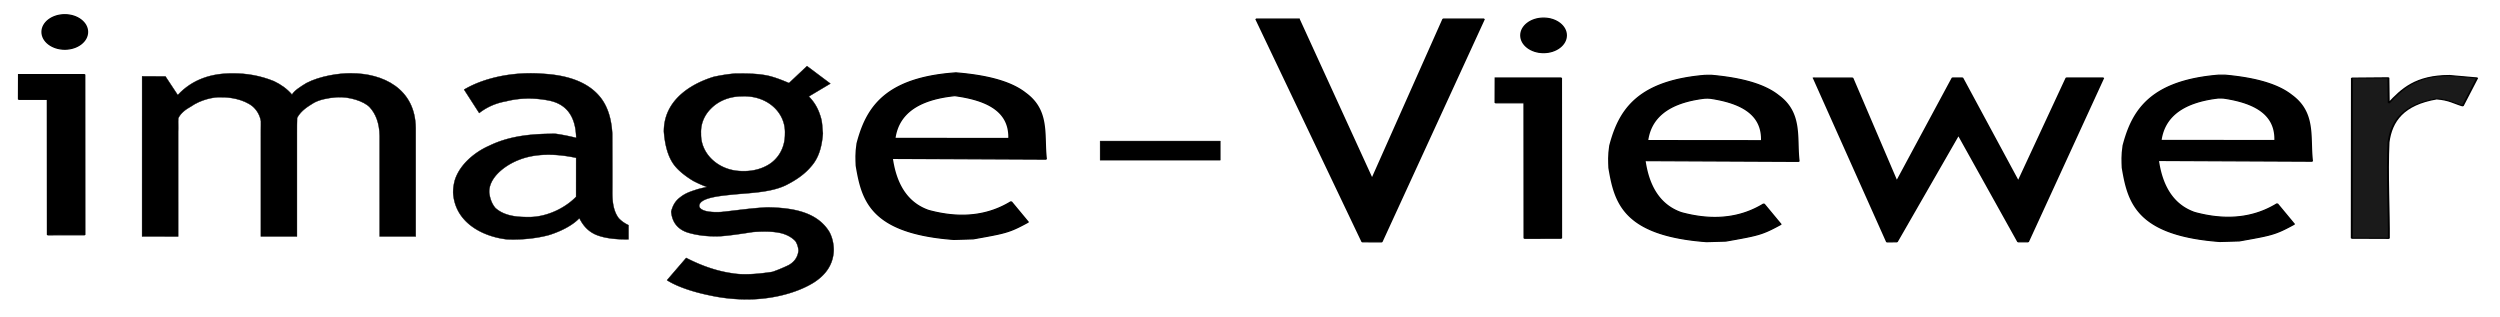 <?xml version="1.0" standalone="no"?>
<!DOCTYPE svg PUBLIC "-//W3C//DTD SVG 20010904//EN" "http://www.w3.org/TR/2001/REC-SVG-20010904/DTD/svg10.dtd">

<svg xmlns="http://www.w3.org/2000/svg" 
    xmlns:xlink="http://www.w3.org/1999/xlink"
    width="509.184pt"
    height="64.584pt"
    viewBox="0 0 509.184 64.584">
<defs/>

<path id="shape0"
  transform="matrix(1.637 0 0 1 255.862 3.881)"
  fill="#000000"
  stroke="#000000"
  stroke-width="0.242"
  stroke-linecap="square"
  stroke-linejoin="bevel"
  d="M5.291 0.008L0 0L13.211 45.371L15.592 45.386L28.328 0.007L23.28 0.004L14.411 32.633L5.291 0.008"/>

<path id="shape1"
  transform="matrix(1.637 0 0 1 304.592 15.888)"
  fill="#000000"
  stroke="#000000"
  stroke-width="0.242"
  stroke-linecap="square"
  stroke-linejoin="bevel"
  d="M0.011 2.71713e-07L0 5.044L3.592 5.044L3.604 32.64L8.171 32.629L8.16 0L0.011 2.71713e-07"/>

<ellipse id="shape2"
  transform="matrix(1.637 0 0 1 309.815 3.688)"
  rx="2.79"
  ry="3.516"
  cx="2.79"
  cy="3.516"
  fill="#000000"
  stroke="#000000"
  stroke-width="0.242"
  stroke-linecap="square"
  stroke-linejoin="bevel"/>

<path id="shape5"
  transform="matrix(1.637 0 0 1 369.426 15.88)"
  fill="#000000"
  stroke="#000000"
  stroke-width="0.242"
  stroke-linecap="square"
  stroke-linejoin="bevel"
  d="M0 0.023L9.113 33.39L10.328 33.367L17.996 11.524L25.429 33.367L26.648 33.364L36.008 0L31.44 0.007L25.44 21.135L18.476 0.004L17.269 1.97416e-06L10.317 21.139L4.8 0.023L0 0.023"/>

<path id="shape6"
  transform="matrix(1.637 0 0 1 478.993 15.387)"
  fill="#1a1a1a"
  stroke="#000000"
  stroke-width="0.242"
  stroke-linecap="square"
  stroke-linejoin="bevel"
  d="M0 33.122L4.613 33.152C4.646 28.248 4.386 19.941 4.574 13.581C4.924 9.326 6.345 5.925 10.553 4.746C12.152 4.94 12.759 5.676 13.807 6.171L15.604 0.499L12.152 0C7.967 0.007 6.237 2.762 4.6 5.622L4.558 0.467L0.018 0.53C0.018 0.53 0.012 11.394 0 33.122Z"/>

<path id="shape11"
  transform="matrix(1.637 0 0 1 432.281 15.312)"
  fill="#000000"
  fill-rule="evenodd"
  stroke="#000000"
  stroke-width="0.242"
  stroke-linecap="square"
  stroke-linejoin="bevel"
  d="M4.426 17.371L23.594 17.521L23.576 17.273L23.56 17.024L23.546 16.774L23.534 16.524L23.523 16.274L23.513 16.023L23.505 15.771L23.497 15.519L23.491 15.267L23.485 15.015L23.48 14.762L23.475 14.509L23.47 14.257L23.466 14.004L23.461 13.751L23.456 13.499L23.45 13.247L23.444 12.995L23.438 12.743L23.43 12.492L23.421 12.241L23.411 11.991L23.4 11.742L23.387 11.493L23.372 11.245L23.355 10.997L23.337 10.751L23.316 10.505L23.293 10.26L23.267 10.017L23.238 9.774L23.207 9.533L23.173 9.293L23.135 9.054L23.094 8.817L23.05 8.581L23.002 8.347L22.95 8.114L22.894 7.882L22.834 7.653L22.77 7.425L22.701 7.199L22.627 6.975L22.549 6.753L22.466 6.532L22.378 6.314L22.284 6.098L22.185 5.885L22.08 5.673L21.97 5.464L21.853 5.257L21.731 5.053L21.602 4.851L21.467 4.652L21.325 4.455L21.177 4.261L21.021 4.07L20.891 3.904L20.755 3.741L20.614 3.58L20.468 3.422L20.317 3.265L20.16 3.112L19.997 2.96L19.829 2.812L19.654 2.666L19.474 2.523L19.288 2.382L19.096 2.244L18.898 2.11L18.694 1.978L18.483 1.849L18.265 1.724L18.041 1.601L17.81 1.482L17.572 1.365L17.328 1.253L17.076 1.143L16.817 1.037L16.552 0.935L16.278 0.836L15.997 0.741L15.709 0.649L15.413 0.561L15.11 0.477L14.798 0.397L14.478 0.321L14.151 0.248L13.815 0.18L13.471 0.116L13.119 0.056L12.758 0L12.373 0.006L11.929 0.006L11.482 0.073L11.047 0.149L10.623 0.234L10.21 0.329L9.809 0.432L9.419 0.544L9.04 0.665L8.672 0.794L8.314 0.932L7.966 1.077L7.629 1.232L7.302 1.393L6.984 1.563L6.676 1.74L6.378 1.925L6.089 2.118L5.809 2.317L5.538 2.524L5.276 2.738L5.022 2.959L4.777 3.186L4.54 3.42L4.311 3.661L4.091 3.908L3.877 4.16L3.672 4.419L3.474 4.684L3.282 4.955L3.098 5.231L2.921 5.513L2.751 5.8L2.587 6.093L2.429 6.39L2.277 6.693L2.131 7L1.992 7.312L1.857 7.628L1.728 7.949L1.605 8.274L1.486 8.604L1.373 8.937L1.264 9.274L1.159 9.615L1.059 9.96L0.963 10.307L0.872 10.659L0.784 11.013L0.699 11.37L0.618 11.731L0.541 12.094L0.467 12.46L0.395 12.828L0.326 13.198L0.26 13.571L0.197 13.946L0.135 14.323C-0.056 16.392 0.003 17.568 0.031 18.854L0.069 19.225L0.108 19.595L0.149 19.965L0.191 20.333L0.234 20.7L0.28 21.065L0.328 21.429L0.379 21.791L0.432 22.151L0.489 22.509L0.55 22.864L0.614 23.217L0.682 23.567L0.755 23.914L0.832 24.259L0.914 24.6L1.002 24.938L1.095 25.272L1.194 25.603L1.299 25.93L1.41 26.253L1.528 26.572L1.653 26.887L1.786 27.197L1.925 27.503L2.073 27.804L2.229 28.1L2.393 28.39L2.566 28.676L2.748 28.956L2.94 29.23L3.141 29.499L3.351 29.762L3.572 30.019L3.804 30.269L4.046 30.513L4.299 30.751L4.563 30.981L4.839 31.205L5.127 31.422L5.427 31.632L5.74 31.834L6.065 32.028L6.404 32.215L6.756 32.394L7.121 32.565L7.5 32.728L7.894 32.882L8.302 33.028L8.725 33.166L9.162 33.294L9.616 33.413L10.084 33.523L10.569 33.624L11.07 33.715L11.588 33.797L12.122 33.868L12.423 33.854L12.716 33.841L12.999 33.828L13.275 33.815L13.543 33.802L13.802 33.79L14.054 33.778L14.298 33.766L14.534 33.754L14.957 33.63L15.352 33.514L15.723 33.405L16.069 33.301L16.394 33.203L16.698 33.108L16.982 33.017L17.25 32.929L17.502 32.842L17.739 32.756L17.963 32.669L18.177 32.582L18.381 32.493L18.577 32.401L18.766 32.305L18.951 32.205L19.132 32.1L19.312 31.988L19.491 31.87L19.672 31.744L19.855 31.609L20.044 31.464L20.238 31.309L20.44 31.142L20.651 30.964L20.873 30.772L21.108 30.566L21.356 30.346L19.254 26.198L19.049 26.398L18.842 26.591L18.634 26.776L18.423 26.954L18.212 27.123L17.998 27.286L17.783 27.441L17.567 27.588L17.348 27.727L17.128 27.859L16.907 27.984L16.684 28.1L16.459 28.21L16.232 28.311L16.004 28.405L15.775 28.492L15.543 28.571L15.31 28.642L15.076 28.706L14.84 28.762L14.602 28.81L14.362 28.851L14.121 28.885L13.879 28.911L13.634 28.929L13.388 28.939L13.141 28.942L12.891 28.938L12.641 28.926L12.388 28.906L12.134 28.879L11.878 28.844L11.621 28.802L11.362 28.752L11.101 28.694L10.839 28.629L10.575 28.556L10.31 28.476L10.042 28.388L9.774 28.292L9.503 28.189L9.231 28.079L8.958 27.96L8.791 27.861L8.627 27.756L8.466 27.645L8.308 27.527L8.153 27.404L8.001 27.273L7.852 27.137L7.706 26.995L7.563 26.846L7.423 26.692L7.287 26.531L7.153 26.364L7.022 26.19L6.894 26.011L6.769 25.825L6.647 25.633L6.529 25.435L6.413 25.231L6.3 25.02L6.19 24.803L6.084 24.58L5.98 24.351L5.879 24.116L5.782 23.875L5.687 23.627L5.595 23.373L5.507 23.113L5.421 22.846L5.338 22.574L5.259 22.295L5.182 22.01L5.108 21.719L5.038 21.422L4.97 21.118L4.906 20.809L4.844 20.493L4.786 20.171L4.73 19.842L4.678 19.508L4.628 19.167L4.582 18.82L4.538 18.467L4.498 18.108L4.46 17.742L4.426 17.371M4.75 13.291L19.022 13.313L19.025 12.877L19.016 12.454L18.994 12.044L18.96 11.648L18.915 11.264L18.858 10.892L18.789 10.534L18.709 10.187L18.618 9.852L18.516 9.529L18.403 9.218L18.279 8.918L18.145 8.629L18 8.352L17.846 8.085L17.681 7.829L17.507 7.584L17.323 7.349L17.13 7.123L16.928 6.908L16.716 6.703L16.496 6.507L16.267 6.32L16.029 6.143L15.784 5.974L15.53 5.815L15.268 5.664L14.998 5.521L14.72 5.387L14.435 5.26L14.143 5.141L13.844 5.03L13.537 4.927L13.225 4.831L12.905 4.741L12.579 4.659L12.23 4.65L11.871 4.651L11.504 4.729L11.148 4.816L10.8 4.914L10.463 5.022L10.134 5.139L9.816 5.266L9.507 5.404L9.208 5.551L8.918 5.709L8.638 5.876L8.367 6.053L8.106 6.24L7.855 6.437L7.613 6.644L7.381 6.861L7.158 7.088L6.945 7.325L6.742 7.572L6.548 7.829L6.363 8.096L6.189 8.372L6.024 8.659L5.868 8.956L5.722 9.262L5.586 9.579L5.459 9.905L5.342 10.241L5.234 10.588L5.136 10.944L5.048 11.31L4.969 11.687L4.9 12.073L4.84 12.469L4.79 12.875L4.75 13.291"/>

<path id="shape111"
  transform="matrix(1.637 0 0 1 327.723 15.345)"
  fill="#000000"
  fill-rule="evenodd"
  stroke="#000000"
  stroke-width="0.242"
  stroke-linecap="square"
  stroke-linejoin="bevel"
  d="M4.426 17.371L23.594 17.521L23.576 17.273L23.56 17.024L23.546 16.774L23.534 16.524L23.523 16.274L23.513 16.023L23.505 15.771L23.497 15.519L23.491 15.267L23.485 15.015L23.48 14.762L23.475 14.509L23.47 14.257L23.466 14.004L23.461 13.751L23.456 13.499L23.45 13.247L23.444 12.995L23.438 12.743L23.43 12.492L23.421 12.241L23.411 11.991L23.4 11.742L23.387 11.493L23.372 11.245L23.355 10.997L23.337 10.751L23.316 10.505L23.293 10.26L23.267 10.017L23.238 9.774L23.207 9.533L23.173 9.293L23.135 9.054L23.094 8.817L23.05 8.581L23.002 8.347L22.95 8.114L22.894 7.882L22.834 7.653L22.77 7.425L22.701 7.199L22.627 6.975L22.549 6.753L22.466 6.532L22.378 6.314L22.284 6.098L22.185 5.885L22.08 5.673L21.97 5.464L21.853 5.257L21.731 5.053L21.602 4.851L21.467 4.652L21.325 4.455L21.177 4.261L21.021 4.07L20.891 3.904L20.755 3.741L20.614 3.58L20.468 3.422L20.317 3.265L20.16 3.112L19.997 2.96L19.829 2.812L19.654 2.666L19.474 2.523L19.288 2.382L19.096 2.244L18.898 2.11L18.694 1.978L18.483 1.849L18.265 1.724L18.041 1.601L17.81 1.482L17.572 1.365L17.328 1.253L17.076 1.143L16.817 1.037L16.552 0.935L16.278 0.836L15.997 0.741L15.709 0.649L15.413 0.561L15.11 0.477L14.798 0.397L14.478 0.321L14.151 0.248L13.815 0.18L13.471 0.116L13.119 0.056L12.758 0L12.387 0L11.929 0.006L11.482 0.073L11.047 0.149L10.623 0.234L10.21 0.329L9.809 0.432L9.419 0.544L9.04 0.665L8.672 0.794L8.314 0.932L7.966 1.077L7.629 1.232L7.302 1.393L6.984 1.563L6.676 1.74L6.378 1.925L6.089 2.118L5.809 2.317L5.538 2.524L5.276 2.738L5.022 2.959L4.777 3.186L4.54 3.42L4.311 3.661L4.091 3.908L3.877 4.16L3.672 4.419L3.474 4.684L3.282 4.955L3.098 5.231L2.921 5.513L2.751 5.8L2.587 6.093L2.429 6.39L2.277 6.693L2.131 7L1.992 7.312L1.857 7.628L1.728 7.949L1.605 8.274L1.486 8.604L1.373 8.937L1.264 9.274L1.159 9.615L1.059 9.96L0.963 10.307L0.872 10.659L0.784 11.013L0.699 11.37L0.618 11.731L0.541 12.094L0.467 12.46L0.395 12.828L0.326 13.198L0.26 13.571L0.197 13.946L0.135 14.323C-0.056 16.392 0.003 17.568 0.031 18.854L0.069 19.225L0.108 19.595L0.149 19.965L0.191 20.333L0.234 20.7L0.28 21.065L0.328 21.429L0.379 21.791L0.432 22.151L0.489 22.509L0.55 22.864L0.614 23.217L0.682 23.567L0.755 23.914L0.832 24.259L0.914 24.6L1.002 24.938L1.095 25.272L1.194 25.603L1.299 25.93L1.41 26.253L1.528 26.572L1.653 26.887L1.786 27.197L1.925 27.503L2.073 27.804L2.229 28.1L2.393 28.39L2.566 28.676L2.748 28.956L2.94 29.23L3.141 29.499L3.351 29.762L3.572 30.019L3.804 30.269L4.046 30.513L4.299 30.751L4.563 30.981L4.839 31.205L5.127 31.422L5.427 31.632L5.74 31.834L6.065 32.028L6.404 32.215L6.756 32.394L7.121 32.565L7.5 32.728L7.894 32.882L8.302 33.028L8.725 33.166L9.162 33.294L9.616 33.413L10.084 33.523L10.569 33.624L11.07 33.715L11.588 33.797L12.122 33.868L12.423 33.854L12.716 33.841L12.999 33.828L13.275 33.815L13.543 33.802L13.802 33.79L14.054 33.778L14.298 33.766L14.534 33.754L14.957 33.63L15.352 33.514L15.723 33.405L16.069 33.301L16.394 33.203L16.698 33.108L16.982 33.017L17.25 32.929L17.502 32.842L17.739 32.756L17.963 32.669L18.177 32.582L18.381 32.493L18.577 32.401L18.766 32.305L18.951 32.205L19.132 32.1L19.312 31.988L19.491 31.87L19.672 31.744L19.855 31.609L20.044 31.464L20.238 31.309L20.44 31.142L20.651 30.964L20.873 30.772L21.108 30.566L21.356 30.346L19.254 26.198L19.049 26.398L18.842 26.591L18.634 26.776L18.423 26.954L18.212 27.123L17.998 27.286L17.783 27.441L17.567 27.588L17.348 27.727L17.128 27.859L16.907 27.984L16.684 28.1L16.459 28.21L16.232 28.311L16.004 28.405L15.775 28.492L15.543 28.571L15.31 28.642L15.076 28.706L14.84 28.762L14.602 28.81L14.362 28.851L14.121 28.885L13.879 28.911L13.634 28.929L13.388 28.939L13.141 28.942L12.891 28.938L12.641 28.926L12.388 28.906L12.134 28.879L11.878 28.844L11.621 28.802L11.362 28.752L11.101 28.694L10.839 28.629L10.575 28.556L10.31 28.476L10.042 28.388L9.774 28.292L9.503 28.189L9.231 28.079L8.958 27.96L8.791 27.861L8.627 27.756L8.466 27.645L8.308 27.527L8.153 27.404L8.001 27.273L7.852 27.137L7.706 26.995L7.563 26.846L7.423 26.692L7.287 26.531L7.153 26.364L7.022 26.19L6.894 26.011L6.769 25.825L6.647 25.633L6.529 25.435L6.413 25.231L6.3 25.02L6.19 24.803L6.084 24.58L5.98 24.351L5.879 24.116L5.782 23.875L5.687 23.627L5.595 23.373L5.507 23.113L5.421 22.846L5.338 22.574L5.259 22.295L5.182 22.01L5.108 21.719L5.038 21.422L4.97 21.118L4.906 20.809L4.844 20.493L4.786 20.171L4.73 19.842L4.678 19.508L4.628 19.167L4.582 18.82L4.538 18.467L4.498 18.108L4.46 17.742L4.426 17.371M4.75 13.291L19.022 13.313L19.025 12.877L19.016 12.454L18.994 12.044L18.96 11.648L18.915 11.264L18.858 10.892L18.789 10.534L18.709 10.187L18.618 9.852L18.516 9.529L18.403 9.218L18.279 8.918L18.145 8.629L18 8.352L17.846 8.085L17.681 7.829L17.507 7.584L17.323 7.349L17.13 7.123L16.928 6.908L16.716 6.703L16.496 6.507L16.267 6.32L16.029 6.143L15.784 5.974L15.53 5.815L15.268 5.664L14.998 5.521L14.72 5.387L14.435 5.26L14.143 5.141L13.844 5.03L13.537 4.927L13.225 4.831L12.905 4.741L12.579 4.659L12.233 4.631L11.871 4.651L11.504 4.729L11.148 4.816L10.8 4.914L10.463 5.022L10.134 5.139L9.816 5.266L9.507 5.404L9.208 5.551L8.918 5.709L8.638 5.876L8.367 6.053L8.106 6.24L7.855 6.437L7.613 6.644L7.381 6.861L7.158 7.088L6.945 7.325L6.742 7.572L6.548 7.829L6.363 8.096L6.189 8.372L6.024 8.659L5.868 8.956L5.722 9.262L5.586 9.579L5.459 9.905L5.342 10.241L5.234 10.588L5.136 10.944L5.048 11.31L4.969 11.687L4.9 12.073L4.84 12.469L4.79 12.875L4.75 13.291"/>

<path id="shape111"
  transform="matrix(1.637 0 0 1 3.836 15.192)"
  fill="#000000"
  stroke="#000000"
  stroke-width="0.242"
  stroke-linecap="square"
  stroke-linejoin="bevel"
  d="M0.011 2.71713e-07L0 5.044L3.592 5.044L3.604 32.64L8.171 32.629L8.16 0L0.011 2.71713e-07"/>

<ellipse id="shape21"
  transform="matrix(1.637 0 0 1 8.627 2.992)"
  rx="2.79"
  ry="3.516"
  cx="2.79"
  cy="3.516"
  fill="#000000"
  stroke="#000000"
  stroke-width="0.242"
  stroke-linecap="square"
  stroke-linejoin="bevel"/>

<path id="shape112"
  transform="matrix(1.637 0 0 1 174.416 14.842)"
  fill="#000000"
  fill-rule="evenodd"
  stroke="#000000"
  stroke-width="0.242"
  stroke-linecap="square"
  stroke-linejoin="bevel"
  d="M4.426 17.422L23.594 17.572L23.576 17.324L23.56 17.076L23.546 16.826L23.534 16.576L23.523 16.325L23.513 16.074L23.505 15.823L23.497 15.571L23.491 15.319L23.485 15.066L23.48 14.814L23.475 14.561L23.47 14.308L23.466 14.056L23.461 13.803L23.456 13.55L23.45 13.298L23.444 13.046L23.438 12.795L23.43 12.544L23.421 12.293L23.411 12.043L23.4 11.793L23.387 11.544L23.372 11.296L23.355 11.049L23.337 10.802L23.316 10.556L23.293 10.312L23.267 10.068L23.238 9.826L23.207 9.585L23.173 9.345L23.135 9.106L23.094 8.868L23.05 8.633L23.002 8.398L22.95 8.165L22.894 7.934L22.834 7.704L22.77 7.476L22.701 7.25L22.627 7.026L22.549 6.804L22.466 6.584L22.378 6.366L22.284 6.15L22.185 5.936L22.08 5.725L21.97 5.515L21.853 5.309L21.731 5.104L21.602 4.902L21.467 4.703L21.325 4.506L21.177 4.313L21.021 4.121L20.891 3.956L20.755 3.793L20.614 3.632L20.468 3.473L20.317 3.317L20.16 3.163L19.997 3.012L19.829 2.863L19.654 2.717L19.474 2.574L19.288 2.434L19.096 2.296L18.898 2.161L18.694 2.029L18.483 1.901L18.265 1.775L18.041 1.652L17.81 1.533L17.572 1.417L17.328 1.304L17.076 1.195L16.817 1.089L16.552 0.986L16.278 0.887L15.997 0.792L15.709 0.701L15.413 0.613L15.11 0.529L14.798 0.448L14.478 0.372L14.151 0.3L13.815 0.232L13.471 0.167L13.119 0.107L12.758 0.051L12.389 0L11.929 0.057L11.482 0.124L11.047 0.2L10.623 0.286L10.21 0.38L9.809 0.483L9.419 0.596L9.04 0.716L8.672 0.846L8.314 0.983L7.966 1.129L7.629 1.283L7.302 1.445L6.984 1.615L6.676 1.792L6.378 1.977L6.089 2.169L5.809 2.369L5.538 2.576L5.276 2.79L5.022 3.01L4.777 3.238L4.54 3.472L4.311 3.712L4.091 3.959L3.877 4.212L3.672 4.471L3.474 4.736L3.282 5.006L3.098 5.283L2.921 5.565L2.751 5.852L2.587 6.144L2.429 6.442L2.277 6.744L2.131 7.051L1.992 7.363L1.857 7.68L1.728 8.001L1.605 8.326L1.486 8.655L1.373 8.989L1.264 9.326L1.159 9.666L1.059 10.011L0.963 10.359L0.872 10.71L0.784 11.065L0.699 11.422L0.618 11.782L0.541 12.145L0.467 12.511L0.395 12.879L0.326 13.25L0.26 13.623L0.197 13.998L0.135 14.374C-0.056 16.443 0.003 17.619 0.031 18.905L0.069 19.276L0.108 19.647L0.149 20.016L0.191 20.385L0.234 20.752L0.28 21.117L0.328 21.481L0.379 21.842L0.432 22.202L0.489 22.56L0.55 22.915L0.614 23.268L0.682 23.618L0.755 23.966L0.832 24.31L0.914 24.651L1.002 24.989L1.095 25.324L1.194 25.655L1.299 25.982L1.41 26.305L1.528 26.624L1.653 26.939L1.786 27.249L1.925 27.554L2.073 27.855L2.229 28.151L2.393 28.442L2.566 28.727L2.748 29.007L2.94 29.282L3.141 29.551L3.351 29.813L3.572 30.07L3.804 30.321L4.046 30.565L4.299 30.802L4.563 31.033L4.839 31.257L5.127 31.474L5.427 31.683L5.74 31.885L6.065 32.08L6.404 32.267L6.756 32.446L7.121 32.617L7.5 32.779L7.894 32.934L8.302 33.08L8.725 33.217L9.162 33.345L9.616 33.465L10.084 33.575L10.569 33.675L11.07 33.767L11.588 33.848L12.122 33.92L12.423 33.906L12.716 33.892L12.999 33.879L13.275 33.866L13.543 33.854L13.802 33.842L14.054 33.829L14.298 33.817L14.534 33.805L14.957 33.681L15.352 33.565L15.723 33.456L16.069 33.353L16.394 33.254L16.698 33.16L16.982 33.069L17.25 32.98L17.502 32.894L17.739 32.807L17.963 32.721L18.177 32.633L18.381 32.544L18.577 32.452L18.766 32.357L18.951 32.257L19.132 32.151L19.312 32.04L19.491 31.922L19.672 31.795L19.855 31.66L20.044 31.515L20.238 31.36L20.44 31.194L20.651 31.015L20.873 30.823L21.108 30.618L21.356 30.397L19.254 26.25L19.049 26.45L18.842 26.643L18.634 26.828L18.423 27.005L18.212 27.175L17.998 27.337L17.783 27.492L17.567 27.639L17.348 27.779L17.128 27.911L16.907 28.035L16.684 28.152L16.459 28.261L16.232 28.363L16.004 28.457L15.775 28.543L15.543 28.622L15.31 28.694L15.076 28.757L14.84 28.813L14.602 28.862L14.362 28.903L14.121 28.936L13.879 28.962L13.634 28.98L13.388 28.991L13.141 28.994L12.891 28.989L12.641 28.977L12.388 28.958L12.134 28.93L11.878 28.896L11.621 28.853L11.362 28.803L11.101 28.745L10.839 28.68L10.575 28.608L10.31 28.527L10.042 28.439L9.774 28.344L9.503 28.241L9.231 28.13L8.958 28.012L8.791 27.913L8.627 27.808L8.466 27.696L8.308 27.579L8.153 27.455L8.001 27.325L7.852 27.189L7.706 27.047L7.563 26.898L7.423 26.743L7.287 26.582L7.153 26.415L7.022 26.242L6.894 26.062L6.769 25.877L6.647 25.685L6.529 25.486L6.413 25.282L6.3 25.072L6.19 24.855L6.084 24.632L5.98 24.403L5.879 24.168L5.782 23.926L5.687 23.678L5.595 23.424L5.507 23.164L5.421 22.898L5.338 22.625L5.259 22.347L5.182 22.062L5.108 21.771L5.038 21.473L4.97 21.17L4.906 20.86L4.844 20.544L4.786 20.222L4.73 19.894L4.678 19.559L4.628 19.219L4.582 18.872L4.538 18.519L4.498 18.16L4.46 17.794L4.426 17.422M4.75 13.342L19.022 13.364L19.025 12.928L19.016 12.505L18.994 12.096L18.96 11.699L18.915 11.315L18.858 10.944L18.789 10.585L18.709 10.238L18.618 9.903L18.516 9.581L18.403 9.269L18.279 8.97L18.145 8.681L18 8.403L17.846 8.137L17.681 7.881L17.507 7.635L17.323 7.4L17.13 7.175L16.928 6.96L16.716 6.754L16.496 6.558L16.267 6.372L16.029 6.194L15.784 6.026L15.53 5.866L15.268 5.715L14.998 5.573L14.72 5.438L14.435 5.312L14.143 5.193L13.844 5.082L13.537 4.978L13.225 4.882L12.905 4.793L12.579 4.71L12.247 4.635L11.871 4.703L11.504 4.78L11.148 4.868L10.8 4.965L10.463 5.073L10.134 5.191L9.816 5.318L9.507 5.455L9.208 5.603L8.918 5.76L8.638 5.927L8.367 6.105L8.106 6.292L7.855 6.489L7.613 6.696L7.381 6.913L7.158 7.14L6.945 7.377L6.742 7.624L6.548 7.88L6.363 8.147L6.189 8.424L6.024 8.71L5.868 9.007L5.722 9.314L5.586 9.63L5.459 9.957L5.342 10.293L5.234 10.639L5.136 10.996L5.048 11.362L4.969 11.738L4.9 12.124L4.84 12.52L4.79 12.926L4.75 13.342"/>

<path id="shape01"
  transform="matrix(1 0 0 1 28.94 14.932)"
  fill="#000000"
  fill-rule="evenodd"
  stroke="#000000"
  stroke-width="0.073"
  stroke-linecap="square"
  stroke-linejoin="bevel"
  d="M0 33.233L0.005 0.617L4.753 0.625L7.265 4.43C10.289 1.155 14.303 -0.023 18.396 0.031C21.149 -0.024 24.086 0.477 26.843 1.601C28.275 2.275 29.542 3.179 30.53 4.336C31.044 3.502 32.12 2.814 33.463 1.994C36.178 0.565 40.156 -0.052 42.619 0.003C48.993 0.001 55.655 3.076 55.728 11.152L55.731 33.234L48.387 33.233L48.384 12.775C48.351 10.1 47.55 8.179 46.341 6.888C45.166 5.678 42.169 4.693 39.606 4.877C37.817 5.002 36.011 5.385 34.87 6.075C33.942 6.667 32.392 7.522 31.572 9.071C31.533 10.039 31.543 10.902 31.538 12.357L31.539 33.234L24.194 33.237L24.195 11.563C24.187 10.835 24.226 10.187 24.202 9.736C23.992 8.508 23.356 7.448 22.484 6.708C20.659 5.26 17.783 4.819 16.003 4.875C14.588 4.797 11.953 5.356 9.956 6.752C8.865 7.353 7.848 8.115 7.369 9.152C7.305 10.027 7.394 10.985 7.343 11.851L7.346 33.239C7.346 33.239 4.897 33.237 0 33.233Z"/>

<path id="shape11"
  transform="matrix(1 0 0 1 92.295 14.929)"
  fill="#000000"
  fill-rule="evenodd"
  stroke="#000000"
  stroke-width="0.073"
  stroke-linecap="square"
  stroke-linejoin="bevel"
  d="M5.305 8.088L2.231 3.318L2.41 3.213L2.592 3.108L2.777 3.005L2.965 2.903L3.156 2.803L3.351 2.703L3.549 2.605L3.75 2.508L3.954 2.412L4.161 2.318L4.371 2.225L4.583 2.133L4.799 2.043L5.018 1.954L5.239 1.867L5.463 1.782L5.69 1.698L5.92 1.615L6.152 1.535L6.387 1.456L6.624 1.378L6.864 1.303L7.107 1.229L7.352 1.157L7.6 1.087L7.849 1.018L8.102 0.952L8.356 0.887L8.613 0.825L8.872 0.765L9.133 0.706L9.397 0.65L9.662 0.596L9.93 0.543L10.2 0.493L10.471 0.446L10.745 0.4L11.021 0.357L11.298 0.316L11.578 0.277L11.859 0.241L12.142 0.207L12.427 0.176L12.713 0.147L13.001 0.12L13.291 0.097L13.582 0.075L13.875 0.056L14.169 0.04L14.465 0.027L14.763 0.016L15.061 0.008L15.362 0.003L15.663 0L15.966 0L16.27 0.004L16.575 0.009L16.881 0.018L17.189 0.03L17.497 0.045L17.807 0.063L18.117 0.084L18.429 0.108L18.601 0.119L18.776 0.132L18.953 0.145L19.132 0.16L19.313 0.175L19.496 0.192L19.68 0.21L19.867 0.23L20.055 0.251L20.244 0.274L20.435 0.298L20.627 0.323L20.821 0.351L21.015 0.38L21.211 0.41L21.408 0.443L21.605 0.478L21.804 0.514L22.003 0.552L22.203 0.593L22.403 0.635L22.604 0.68L22.805 0.727L23.006 0.776L23.208 0.828L23.41 0.882L23.611 0.938L23.813 0.997L24.014 1.058L24.216 1.122L24.416 1.189L24.617 1.258L24.816 1.331L25.016 1.406L25.214 1.484L25.412 1.564L25.608 1.648L25.804 1.735L25.999 1.825L26.192 1.918L26.384 2.014L26.575 2.114L26.765 2.217L26.953 2.324L27.139 2.433L27.324 2.547L27.506 2.664L27.687 2.784L27.866 2.908L28.043 3.036L28.218 3.168L28.39 3.304L28.56 3.443L28.728 3.586L28.893 3.734L29.055 3.885L29.215 4.041L29.372 4.201L29.526 4.365L29.678 4.533L29.826 4.706L29.971 4.883L30.113 5.064L30.175 5.148L30.237 5.232L30.297 5.317L30.357 5.404L30.417 5.491L30.475 5.579L30.533 5.669L30.59 5.759L30.646 5.85L30.701 5.942L30.756 6.035L30.809 6.129L30.862 6.224L30.914 6.321L30.966 6.418L31.016 6.516L31.066 6.615L31.115 6.715L31.163 6.816L31.21 6.918L31.256 7.021L31.301 7.125L31.346 7.23L31.39 7.337L31.433 7.444L31.475 7.552L31.516 7.662L31.557 7.772L31.596 7.883L31.635 7.996L31.673 8.11L31.71 8.224L31.746 8.34L31.781 8.457L31.815 8.575L31.849 8.694L31.881 8.814L31.913 8.935L31.943 9.057L31.973 9.181L32.002 9.305L32.03 9.431L32.058 9.557L32.084 9.685L32.109 9.814L32.134 9.944L32.157 10.075L32.18 10.208L32.201 10.341L32.222 10.476L32.242 10.612L32.261 10.749L32.279 10.887L32.296 11.026L32.312 11.166L32.327 11.308L32.341 11.451L32.354 11.595L32.367 11.74L32.378 11.886L32.388 12.034L32.398 12.183L32.406 12.333L32.407 12.527L32.407 12.721L32.408 12.914L32.408 13.107L32.409 13.3L32.409 13.493L32.41 13.685L32.41 13.877L32.411 14.068L32.411 14.259L32.412 14.45L32.412 14.64L32.413 14.83L32.414 15.019L32.414 15.209L32.415 15.398L32.415 15.586L32.416 15.774L32.416 15.962L32.417 16.15L32.418 16.337L32.418 16.524L32.419 16.711L32.419 16.897L32.42 17.084L32.42 17.269L32.421 17.455L32.421 17.64L32.421 17.825L32.422 18.009L32.422 18.194L32.423 18.378L32.423 18.562L32.423 18.745L32.424 18.929L32.424 19.112L32.424 19.294L32.425 19.477L32.425 19.659L32.425 19.841L32.425 20.023L32.425 20.204L32.426 20.386L32.426 20.567L32.426 20.747L32.426 20.928L32.426 21.108L32.426 21.288L32.426 21.468L32.425 21.648L32.425 21.828L32.425 22.007L32.425 22.186L32.425 22.365L32.424 22.543L32.424 22.722L32.423 22.9L32.423 23.078L32.422 23.256L32.422 23.434L32.421 23.611L32.421 23.789L32.42 23.966L32.418 24.069L32.417 24.172L32.417 24.274L32.417 24.377L32.417 24.478L32.418 24.579L32.42 24.68L32.422 24.781L32.424 24.881L32.427 24.981L32.431 25.08L32.435 25.179L32.44 25.278L32.445 25.376L32.451 25.474L32.458 25.571L32.465 25.668L32.473 25.764L32.481 25.86L32.491 25.955L32.501 26.05L32.511 26.144L32.523 26.238L32.535 26.332L32.548 26.424L32.561 26.517L32.576 26.609L32.591 26.7L32.607 26.791L32.623 26.881L32.641 26.971L32.659 27.06L32.679 27.148L32.699 27.236L32.72 27.324L32.742 27.41L32.764 27.497L32.788 27.582L32.813 27.667L32.838 27.751L32.865 27.835L32.892 27.918L32.921 28L32.95 28.082L32.98 28.163L33.012 28.244L33.044 28.324L33.078 28.403L33.112 28.481L33.148 28.559L33.184 28.636L33.222 28.712L33.261 28.788L33.301 28.862L33.342 28.936L33.384 29.01L33.428 29.082L33.472 29.154L33.518 29.226L33.565 29.296L33.613 29.365L33.663 29.434L33.713 29.502L33.769 29.562L33.826 29.621L33.885 29.679L33.944 29.737L34.004 29.794L34.066 29.85L34.129 29.906L34.192 29.962L34.257 30.016L34.323 30.07L34.39 30.124L34.459 30.177L34.528 30.229L34.599 30.28L34.671 30.331L34.744 30.381L34.819 30.43L34.894 30.479L34.971 30.527L35.049 30.575L35.128 30.622L35.209 30.668L35.291 30.713L35.374 30.758L35.458 30.801L35.544 30.845L35.631 30.887L35.719 30.929L35.721 33.811L35.596 33.813L35.472 33.814L35.348 33.815L35.225 33.816L35.102 33.816L34.979 33.815L34.857 33.814L34.736 33.812L34.614 33.81L34.494 33.807L34.374 33.804L34.254 33.8L34.135 33.796L34.017 33.791L33.899 33.786L33.782 33.78L33.665 33.774L33.549 33.767L33.433 33.76L33.318 33.752L33.204 33.743L33.09 33.734L32.976 33.724L32.864 33.714L32.752 33.704L32.641 33.692L32.53 33.681L32.42 33.668L32.31 33.655L32.202 33.642L32.094 33.627L31.986 33.613L31.88 33.598L31.774 33.582L31.669 33.565L31.564 33.548L31.46 33.531L31.357 33.513L31.255 33.494L31.154 33.474L31.053 33.455L30.953 33.434L30.854 33.413L30.755 33.391L30.658 33.369L30.561 33.346L30.465 33.322L30.37 33.298L30.276 33.273L30.182 33.248L30.09 33.221L29.998 33.195L29.907 33.167L29.817 33.139L29.728 33.111L29.64 33.082L29.552 33.052L29.466 33.021L29.38 32.99L29.296 32.958L29.212 32.926L29.129 32.892L29.048 32.859L28.949 32.813L28.851 32.767L28.755 32.72L28.66 32.671L28.567 32.622L28.476 32.571L28.386 32.52L28.297 32.467L28.21 32.413L28.124 32.358L28.04 32.302L27.957 32.245L27.875 32.187L27.795 32.128L27.716 32.067L27.638 32.006L27.561 31.943L27.485 31.879L27.411 31.814L27.338 31.748L27.266 31.68L27.195 31.612L27.125 31.542L27.056 31.471L26.988 31.399L26.921 31.326L26.855 31.251L26.79 31.175L26.726 31.099L26.663 31.02L26.601 30.941L26.54 30.86L26.479 30.779L26.419 30.695L26.36 30.611L26.302 30.526L26.245 30.439L26.188 30.351L26.132 30.261L26.076 30.17L26.021 30.078L25.967 29.985L25.913 29.891L25.86 29.795L25.808 29.698L25.756 29.599L25.704 29.499L25.642 29.564L25.579 29.629L25.514 29.694L25.448 29.759L25.381 29.823L25.312 29.887L25.241 29.951L25.169 30.015L25.096 30.078L25.021 30.142L24.945 30.205L24.868 30.267L24.789 30.33L24.709 30.392L24.627 30.454L24.545 30.515L24.461 30.577L24.376 30.638L24.289 30.698L24.202 30.759L24.113 30.819L24.023 30.878L23.932 30.937L23.839 30.996L23.746 31.055L23.651 31.113L23.555 31.171L23.458 31.229L23.36 31.286L23.261 31.342L23.161 31.398L23.06 31.454L22.958 31.51L22.855 31.565L22.751 31.619L22.646 31.674L22.54 31.727L22.433 31.781L22.325 31.833L22.216 31.886L22.106 31.938L21.996 31.989L21.884 32.04L21.772 32.09L21.659 32.14L21.545 32.19L21.43 32.238L21.315 32.287L21.199 32.334L21.082 32.382L20.964 32.428L20.846 32.475L20.726 32.52L20.607 32.565L20.486 32.61L20.365 32.654L20.243 32.697L20.121 32.74L19.998 32.782L19.874 32.823L19.75 32.864L19.625 32.904L19.5 32.944L19.367 32.979L19.234 33.013L19.101 33.047L18.967 33.08L18.832 33.112L18.697 33.143L18.562 33.174L18.426 33.204L18.289 33.233L18.153 33.261L18.015 33.289L17.878 33.316L17.74 33.342L17.602 33.368L17.464 33.393L17.325 33.417L17.186 33.44L17.047 33.463L16.908 33.485L16.768 33.507L16.629 33.527L16.489 33.547L16.349 33.566L16.209 33.585L16.069 33.603L15.929 33.62L15.789 33.637L15.649 33.653L15.509 33.668L15.369 33.683L15.229 33.697L15.09 33.71L14.95 33.723L14.811 33.735L14.671 33.746L14.532 33.757L14.393 33.767L14.255 33.776L14.116 33.785L13.978 33.793L13.84 33.8L13.703 33.807L13.566 33.813L13.429 33.819L13.292 33.824L13.156 33.828L13.021 33.832L12.886 33.835L12.751 33.838L12.617 33.84L12.483 33.841L12.35 33.842L12.218 33.842L12.086 33.842L11.954 33.841L11.824 33.839L11.694 33.837L11.564 33.834L11.436 33.831L11.308 33.827L11.181 33.822L11.054 33.818L10.929 33.812L10.704 33.785L10.478 33.755L10.251 33.721L10.022 33.684L9.793 33.644L9.562 33.6L9.33 33.553L9.098 33.502L8.865 33.447L8.632 33.389L8.399 33.327L8.166 33.261L7.933 33.192L7.7 33.119L7.468 33.042L7.236 32.962L7.006 32.878L6.776 32.789L6.547 32.697L6.319 32.601L6.093 32.502L5.869 32.398L5.646 32.29L5.425 32.178L5.207 32.062L4.99 31.942L4.776 31.817L4.564 31.689L4.355 31.556L4.149 31.419L3.946 31.278L3.747 31.133L3.55 30.983L3.357 30.829L3.168 30.671L2.982 30.508L2.801 30.341L2.623 30.17L2.45 29.994L2.282 29.813L2.118 29.628L1.958 29.438L1.804 29.244L1.655 29.044L1.511 28.841L1.372 28.633L1.239 28.419L1.112 28.201L0.991 27.979L0.875 27.751L0.766 27.519L0.664 27.282L0.567 27.04L0.478 26.793L0.395 26.541L0.32 26.284L0.251 26.022L0.19 25.755L0.137 25.482L0.091 25.205L0.052 24.923L0.022 24.635L0 24.342L0 24.268L0 24.194L0.001 24.119L0.002 24.045L0.004 23.971L0.007 23.897L0.01 23.823L0.014 23.75L0.019 23.676L0.024 23.602L0.03 23.529L0.036 23.455L0.043 23.382L0.05 23.309L0.058 23.236L0.067 23.163L0.076 23.09L0.086 23.017L0.096 22.945L0.107 22.872L0.119 22.8L0.131 22.728L0.144 22.656L0.157 22.584L0.17 22.512L0.185 22.441L0.199 22.369L0.215 22.298L0.231 22.227L0.247 22.155L0.264 22.085L0.281 22.014L0.299 21.943L0.318 21.873L0.337 21.803L0.357 21.733L0.41 21.572L0.466 21.413L0.525 21.255L0.588 21.099L0.654 20.944L0.723 20.791L0.794 20.639L0.869 20.488L0.946 20.34L1.026 20.192L1.108 20.046L1.194 19.902L1.281 19.759L1.371 19.618L1.464 19.478L1.559 19.34L1.656 19.203L1.755 19.068L1.856 18.934L1.96 18.802L2.065 18.672L2.172 18.543L2.281 18.416L2.392 18.291L2.504 18.167L2.618 18.045L2.734 17.924L2.851 17.805L2.97 17.688L3.089 17.572L3.21 17.458L3.333 17.346L3.456 17.236L3.581 17.127L3.706 17.02L3.833 16.915L3.96 16.811L4.088 16.709L4.217 16.609L4.346 16.511L4.476 16.414L4.607 16.32L4.738 16.227L4.869 16.136L5.001 16.046L5.133 15.959L5.265 15.873L5.397 15.789L5.53 15.707L5.662 15.627L5.794 15.549L5.926 15.473L6.058 15.398L6.189 15.325L6.32 15.255L6.451 15.186L6.581 15.119L6.71 15.054L6.839 14.991L6.967 14.93L7.095 14.871L7.221 14.814L7.347 14.758L7.533 14.669L7.719 14.581L7.906 14.496L8.094 14.412L8.283 14.33L8.473 14.25L8.664 14.173L8.855 14.097L9.047 14.023L9.24 13.95L9.434 13.88L9.629 13.811L9.824 13.745L10.021 13.68L10.218 13.617L10.416 13.555L10.615 13.495L10.816 13.438L11.016 13.381L11.218 13.327L11.421 13.274L11.625 13.223L11.83 13.173L12.035 13.125L12.242 13.079L12.45 13.034L12.658 12.991L12.868 12.949L13.078 12.909L13.29 12.87L13.503 12.833L13.716 12.797L13.931 12.763L14.147 12.73L14.363 12.699L14.581 12.669L14.8 12.64L15.02 12.613L15.241 12.587L15.463 12.563L15.686 12.54L15.91 12.518L16.136 12.497L16.362 12.478L16.59 12.46L16.819 12.443L17.049 12.427L17.28 12.412L17.512 12.399L17.745 12.387L17.98 12.376L18.216 12.366L18.453 12.357L18.691 12.349L18.93 12.343L19.171 12.337L19.413 12.333L19.656 12.329L19.9 12.326L20.145 12.325L20.392 12.324L20.64 12.325L20.89 12.326L20.958 12.335L21.026 12.345L21.095 12.355L21.163 12.366L21.232 12.376L21.301 12.386L21.37 12.397L21.439 12.408L21.508 12.419L21.577 12.43L21.646 12.441L21.715 12.452L21.784 12.464L21.854 12.476L21.923 12.487L21.993 12.499L22.062 12.511L22.132 12.524L22.202 12.536L22.272 12.549L22.342 12.562L22.412 12.575L22.482 12.588L22.552 12.601L22.623 12.614L22.693 12.627L22.763 12.641L22.834 12.655L22.905 12.669L22.975 12.683L23.046 12.697L23.117 12.711L23.188 12.726L23.259 12.741L23.33 12.755L23.401 12.77L23.473 12.785L23.544 12.8L23.616 12.816L23.687 12.831L23.759 12.847L23.831 12.863L23.902 12.879L23.974 12.895L24.046 12.911L24.119 12.927L24.191 12.944L24.263 12.96L24.335 12.977L24.408 12.994L24.48 13.011L24.553 13.028L24.626 13.045L24.698 13.063L24.771 13.08L24.844 13.098L24.917 13.116L24.991 13.134L25.064 13.152L25.058 12.942L25.049 12.735L25.038 12.53L25.023 12.329L25.006 12.13L24.986 11.934L24.964 11.742L24.938 11.552L24.91 11.364L24.88 11.18L24.846 10.999L24.809 10.82L24.77 10.644L24.728 10.471L24.684 10.301L24.636 10.134L24.586 9.97L24.533 9.808L24.477 9.65L24.419 9.494L24.358 9.341L24.294 9.191L24.227 9.044L24.157 8.9L24.085 8.758L24.01 8.62L23.932 8.484L23.852 8.351L23.768 8.221L23.682 8.094L23.594 7.97L23.502 7.848L23.408 7.729L23.31 7.614L23.21 7.501L23.108 7.391L23.002 7.284L22.894 7.179L22.783 7.078L22.67 6.979L22.553 6.884L22.434 6.791L22.312 6.701L22.187 6.614L22.06 6.529L21.929 6.448L21.796 6.369L21.661 6.293L21.522 6.221L21.381 6.151L21.237 6.083L21.09 6.019L20.94 5.958L20.788 5.899L20.633 5.843L20.475 5.79L20.314 5.74L20.151 5.693L19.985 5.649L19.816 5.607L19.644 5.569L19.469 5.533L19.292 5.5L19.15 5.474L19.008 5.449L18.866 5.425L18.725 5.402L18.583 5.38L18.442 5.359L18.301 5.339L18.161 5.319L18.02 5.301L17.88 5.284L17.74 5.267L17.6 5.251L17.461 5.237L17.322 5.223L17.182 5.21L17.044 5.198L16.905 5.188L16.767 5.178L16.628 5.169L16.491 5.16L16.353 5.153L16.215 5.147L16.078 5.142L15.941 5.138L15.804 5.134L15.668 5.132L15.531 5.13L15.395 5.13L15.259 5.13L15.124 5.131L14.988 5.134L14.853 5.137L14.718 5.141L14.584 5.146L14.449 5.152L14.315 5.159L14.181 5.167L14.047 5.176L13.913 5.186L13.78 5.196L13.647 5.208L13.514 5.221L13.381 5.234L13.249 5.248L13.116 5.264L12.984 5.28L12.853 5.298L12.721 5.316L12.59 5.335L12.459 5.355L12.328 5.376L12.197 5.398L12.067 5.421L11.936 5.445L11.807 5.47L11.677 5.495L11.547 5.522L11.418 5.55L11.289 5.578L11.16 5.607L11.032 5.638L10.903 5.669L10.775 5.702L10.677 5.719L10.58 5.737L10.483 5.755L10.386 5.775L10.29 5.795L10.194 5.815L10.098 5.836L10.003 5.858L9.908 5.881L9.814 5.904L9.72 5.928L9.626 5.952L9.532 5.978L9.439 6.004L9.346 6.03L9.254 6.058L9.162 6.085L9.07 6.114L8.979 6.143L8.888 6.173L8.797 6.204L8.707 6.235L8.617 6.267L8.527 6.299L8.438 6.332L8.349 6.366L8.26 6.401L8.172 6.436L8.084 6.472L7.997 6.509L7.909 6.546L7.823 6.584L7.736 6.622L7.65 6.661L7.564 6.701L7.479 6.742L7.394 6.783L7.309 6.825L7.225 6.867L7.141 6.911L7.057 6.955L6.974 6.999L6.891 7.044L6.808 7.09L6.726 7.137L6.644 7.184L6.562 7.232L6.481 7.28L6.4 7.329L6.32 7.379L6.24 7.43L6.16 7.481L6.08 7.533L6.001 7.585L5.922 7.638L5.844 7.692L5.766 7.747L5.688 7.802L5.611 7.858L5.534 7.914L5.457 7.971L5.381 8.029L5.305 8.088M25.04 25.157L24.922 25.276L24.801 25.394L24.679 25.511L24.554 25.626L24.428 25.74L24.299 25.853L24.169 25.964L24.037 26.074L23.903 26.183L23.767 26.29L23.629 26.396L23.49 26.5L23.349 26.602L23.207 26.704L23.063 26.803L22.917 26.901L22.77 26.997L22.622 27.092L22.472 27.185L22.321 27.277L22.169 27.366L22.015 27.454L21.86 27.541L21.704 27.625L21.547 27.708L21.389 27.789L21.229 27.867L21.069 27.945L20.908 28.02L20.746 28.093L20.583 28.164L20.419 28.234L20.254 28.301L20.089 28.367L19.922 28.43L19.756 28.491L19.588 28.55L19.42 28.607L19.252 28.662L19.083 28.715L18.913 28.766L18.743 28.814L18.573 28.86L18.402 28.904L18.232 28.946L18.06 28.985L17.889 29.022L17.718 29.057L17.546 29.089L17.374 29.119L17.203 29.147L17.031 29.172L16.86 29.194L16.688 29.214L16.517 29.232L16.346 29.247L16.175 29.259L16.004 29.269L15.834 29.276L15.664 29.281L15.494 29.283L15.325 29.282L15.156 29.279L15.082 29.278L15.007 29.277L14.929 29.277L14.848 29.276L14.766 29.275L14.682 29.274L14.596 29.272L14.508 29.27L14.419 29.268L14.327 29.266L14.234 29.263L14.139 29.259L14.043 29.255L13.946 29.251L13.846 29.246L13.746 29.24L13.644 29.233L13.541 29.226L13.437 29.218L13.331 29.209L13.225 29.2L13.118 29.189L13.009 29.178L12.9 29.165L12.79 29.151L12.679 29.137L12.568 29.121L12.455 29.104L12.343 29.086L12.229 29.066L12.116 29.046L12.001 29.023L11.887 29L11.772 28.975L11.657 28.948L11.542 28.921L11.427 28.891L11.312 28.86L11.196 28.827L11.081 28.792L10.966 28.756L10.851 28.718L10.737 28.678L10.623 28.636L10.509 28.593L10.395 28.547L10.283 28.499L10.17 28.449L10.059 28.398L9.948 28.343L9.837 28.287L9.728 28.229L9.62 28.168L9.512 28.105L9.405 28.04L9.3 27.972L9.195 27.901L9.092 27.829L8.99 27.753L8.889 27.675L8.79 27.595L8.692 27.512L8.595 27.426L8.553 27.375L8.51 27.323L8.468 27.27L8.427 27.216L8.387 27.161L8.347 27.105L8.307 27.049L8.268 26.991L8.23 26.933L8.193 26.874L8.156 26.814L8.119 26.753L8.084 26.691L8.049 26.628L8.014 26.564L7.981 26.499L7.948 26.433L7.915 26.366L7.884 26.298L7.853 26.229L7.823 26.16L7.793 26.089L7.764 26.017L7.736 25.944L7.709 25.87L7.682 25.796L7.657 25.72L7.632 25.643L7.607 25.565L7.584 25.486L7.561 25.406L7.539 25.324L7.518 25.242L7.498 25.159L7.478 25.075L7.46 24.989L7.442 24.902L7.425 24.815L7.409 24.726L7.394 24.636L7.379 24.545L7.366 24.453L7.353 24.36L7.342 24.265L7.339 24.122L7.342 23.98L7.349 23.838L7.361 23.697L7.379 23.557L7.4 23.418L7.427 23.28L7.458 23.142L7.493 23.006L7.533 22.87L7.576 22.736L7.624 22.602L7.677 22.47L7.733 22.338L7.792 22.207L7.856 22.078L7.923 21.949L7.994 21.822L8.069 21.696L8.146 21.571L8.227 21.447L8.312 21.325L8.399 21.203L8.49 21.083L8.583 20.964L8.679 20.847L8.778 20.73L8.88 20.616L8.984 20.502L9.091 20.39L9.2 20.279L9.312 20.17L9.425 20.062L9.541 19.956L9.659 19.851L9.779 19.748L9.9 19.646L10.024 19.546L10.149 19.447L10.275 19.35L10.404 19.255L10.533 19.161L10.664 19.069L10.796 18.979L10.929 18.891L11.063 18.804L11.198 18.719L11.334 18.636L11.471 18.554L11.608 18.475L11.746 18.397L11.884 18.322L12.023 18.248L12.162 18.176L12.301 18.106L12.44 18.038L12.58 17.972L12.719 17.908L12.858 17.846L12.997 17.787L13.136 17.729L13.274 17.673L13.411 17.62L13.576 17.556L13.742 17.494L13.908 17.433L14.076 17.376L14.245 17.32L14.415 17.267L14.586 17.216L14.758 17.166L14.931 17.119L15.104 17.075L15.279 17.032L15.455 16.991L15.631 16.952L15.808 16.915L15.986 16.881L16.165 16.848L16.345 16.817L16.525 16.788L16.706 16.761L16.888 16.736L17.07 16.713L17.253 16.692L17.437 16.672L17.621 16.655L17.806 16.639L17.992 16.625L18.178 16.613L18.364 16.603L18.551 16.594L18.739 16.587L18.927 16.582L19.115 16.578L19.304 16.577L19.493 16.577L19.682 16.578L19.872 16.581L20.062 16.586L20.253 16.592L20.444 16.6L20.635 16.61L20.826 16.62L21.017 16.633L21.209 16.647L21.401 16.663L21.593 16.679L21.785 16.698L21.977 16.718L22.169 16.739L22.362 16.761L22.554 16.785L22.746 16.811L22.938 16.837L23.131 16.865L23.323 16.895L23.515 16.925L23.707 16.957L23.899 16.99L24.091 17.024L24.282 17.06L24.473 17.097L24.665 17.134L24.855 17.174L25.046 17.214L25.046 17.376L25.046 17.456L25.046 17.606L25.046 17.792L25.046 18.014L25.045 18.465L25.045 18.783L25.045 19.015L25.045 19.137L25.045 19.393L25.044 19.527L25.044 19.807L25.044 19.953L25.044 20.258L25.044 20.578L25.043 20.914L25.043 21.634L25.043 22.019L25.042 22.217L25.042 22.419L25.042 22.835L25.042 23.049L25.042 23.267L25.041 23.946L25.041 24.18L25.041 24.418L25.041 24.66L25.04 24.906L25.04 25.157"/>

<path id="shape21"
  transform="matrix(1 0 0 1 135.216 13.463)"
  fill="#000000"
  fill-rule="evenodd"
  stroke="#000000"
  stroke-width="0.073"
  stroke-linecap="square"
  stroke-linejoin="bevel"
  d="M4.541 39.066L0.637 43.602L0.728 43.66L0.821 43.718L0.915 43.776L1.012 43.834L1.111 43.892L1.212 43.95L1.315 44.007L1.42 44.064L1.526 44.121L1.635 44.178L1.745 44.235L1.857 44.292L1.971 44.348L2.086 44.404L2.204 44.46L2.323 44.515L2.444 44.571L2.566 44.626L2.69 44.681L2.816 44.735L2.943 44.789L3.072 44.843L3.202 44.897L3.334 44.95L3.468 45.003L3.602 45.056L3.739 45.108L3.877 45.16L4.016 45.212L4.156 45.263L4.298 45.314L4.441 45.365L4.586 45.415L4.732 45.465L4.879 45.514L5.027 45.563L5.177 45.612L5.328 45.66L5.48 45.708L5.633 45.755L5.787 45.802L5.942 45.848L6.099 45.894L6.256 45.94L6.415 45.985L6.574 46.029L6.735 46.073L6.896 46.117L7.058 46.16L7.222 46.202L7.386 46.244L7.551 46.286L7.717 46.327L7.883 46.367L8.051 46.407L8.219 46.446L8.388 46.485L8.558 46.523L8.728 46.56L8.899 46.597L9.071 46.633L9.243 46.669L9.416 46.704L9.572 46.738L9.729 46.771L9.887 46.804L10.047 46.836L10.207 46.867L10.368 46.898L10.53 46.928L10.693 46.958L10.857 46.987L11.022 47.015L11.188 47.042L11.355 47.069L11.522 47.095L11.69 47.12L11.859 47.145L12.028 47.168L12.199 47.191L12.369 47.214L12.541 47.235L12.713 47.256L12.886 47.276L13.059 47.295L13.232 47.314L13.406 47.331L13.581 47.348L13.756 47.364L13.931 47.38L14.107 47.394L14.283 47.408L14.459 47.42L14.636 47.432L14.813 47.443L14.99 47.454L15.167 47.463L15.344 47.471L15.521 47.479L15.699 47.486L15.877 47.492L16.054 47.497L16.232 47.501L16.409 47.504L16.587 47.506L16.764 47.507L16.942 47.508L17.119 47.507L17.296 47.505L17.472 47.503L17.649 47.499L17.825 47.495L18.001 47.49L18.177 47.483L18.352 47.476L18.527 47.467L18.702 47.458L18.876 47.448L19.049 47.436L19.222 47.424L19.395 47.41L19.567 47.395L19.738 47.38L19.909 47.363L20.079 47.346L20.249 47.327L20.401 47.31L20.555 47.293L20.709 47.275L20.865 47.255L21.022 47.235L21.179 47.214L21.338 47.191L21.497 47.168L21.658 47.143L21.819 47.118L21.98 47.091L22.143 47.063L22.306 47.035L22.47 47.005L22.635 46.974L22.8 46.942L22.965 46.909L23.132 46.875L23.298 46.84L23.465 46.804L23.633 46.767L23.8 46.728L23.968 46.688L24.137 46.648L24.305 46.605L24.474 46.562L24.643 46.518L24.812 46.473L24.981 46.426L25.15 46.378L25.319 46.329L25.489 46.279L25.658 46.228L25.826 46.175L25.995 46.121L26.164 46.066L26.332 46.01L26.5 45.953L26.668 45.894L26.835 45.834L27.002 45.773L27.169 45.711L27.335 45.647L27.501 45.582L27.666 45.516L27.83 45.448L27.994 45.379L28.157 45.309L28.32 45.237L28.481 45.164L28.642 45.09L28.803 45.015L28.962 44.938L29.12 44.86L29.278 44.781L29.434 44.7L29.59 44.617L29.745 44.534L29.898 44.449L30.05 44.362L30.201 44.275L30.351 44.186L30.5 44.095L30.61 44.024L30.719 43.953L30.827 43.88L30.933 43.807L31.039 43.732L31.144 43.657L31.248 43.58L31.35 43.502L31.452 43.424L31.552 43.344L31.651 43.264L31.749 43.182L31.846 43.099L31.942 43.016L32.036 42.931L32.129 42.845L32.22 42.758L32.311 42.67L32.4 42.58L32.487 42.49L32.573 42.399L32.658 42.306L32.741 42.212L32.823 42.118L32.903 42.022L32.982 41.925L33.059 41.826L33.134 41.727L33.208 41.626L33.281 41.524L33.351 41.421L33.42 41.317L33.488 41.212L33.553 41.105L33.617 40.997L33.679 40.888L33.739 40.778L33.797 40.666L33.854 40.553L33.909 40.439L33.961 40.323L34.012 40.206L34.061 40.088L34.108 39.969L34.153 39.848L34.196 39.726L34.236 39.603L34.275 39.478L34.312 39.352L34.346 39.225L34.379 39.096L34.409 38.966L34.437 38.834L34.463 38.701L34.486 38.567L34.508 38.431L34.527 38.294L34.544 38.156L34.558 38.016L34.57 37.874L34.58 37.731L34.587 37.587L34.592 37.441L34.59 37.358L34.588 37.275L34.585 37.193L34.581 37.111L34.577 37.03L34.572 36.949L34.566 36.869L34.56 36.789L34.553 36.71L34.545 36.631L34.537 36.553L34.528 36.476L34.519 36.399L34.509 36.322L34.498 36.246L34.486 36.17L34.474 36.095L34.462 36.021L34.449 35.947L34.435 35.873L34.42 35.8L34.405 35.727L34.39 35.656L34.374 35.584L34.357 35.513L34.34 35.442L34.322 35.372L34.303 35.303L34.284 35.233L34.264 35.165L34.244 35.097L34.224 35.029L34.202 34.962L34.18 34.895L34.158 34.829L34.135 34.763L34.112 34.698L34.088 34.633L34.063 34.568L34.038 34.505L34.013 34.441L33.987 34.378L33.96 34.316L33.933 34.254L33.905 34.192L33.877 34.131L33.849 34.07L33.82 34.01L33.79 33.95L33.76 33.891L33.73 33.832L33.699 33.773L33.581 33.586L33.459 33.403L33.334 33.224L33.206 33.05L33.074 32.881L32.939 32.715L32.8 32.554L32.659 32.398L32.514 32.245L32.366 32.097L32.215 31.952L32.061 31.812L31.904 31.676L31.744 31.543L31.581 31.415L31.415 31.29L31.246 31.169L31.074 31.052L30.899 30.939L30.722 30.828L30.542 30.722L30.36 30.619L30.174 30.52L29.987 30.424L29.796 30.331L29.604 30.242L29.408 30.156L29.21 30.073L29.01 29.993L28.808 29.916L28.603 29.843L28.396 29.772L28.187 29.704L27.976 29.64L27.762 29.578L27.546 29.518L27.329 29.462L27.109 29.408L26.887 29.357L26.664 29.308L26.438 29.262L26.211 29.218L25.982 29.177L25.751 29.138L25.518 29.101L25.284 29.067L25.048 29.034L24.81 29.004L24.571 28.976L24.331 28.95L24.088 28.926L23.845 28.904L23.6 28.884L23.354 28.866L23.106 28.849L22.857 28.834L22.607 28.821L22.355 28.809L22.103 28.799L21.849 28.791L21.594 28.784L21.339 28.778L21.082 28.774L20.932 28.781L20.782 28.788L20.631 28.796L20.481 28.804L20.33 28.813L20.179 28.822L20.028 28.832L19.877 28.842L19.726 28.853L19.574 28.864L19.423 28.875L19.271 28.887L19.119 28.9L18.967 28.912L18.816 28.925L18.664 28.939L18.512 28.953L18.36 28.967L18.208 28.981L18.056 28.996L17.904 29.011L17.752 29.026L17.6 29.042L17.448 29.058L17.296 29.074L17.144 29.09L16.993 29.107L16.841 29.123L16.69 29.14L16.538 29.157L16.387 29.174L16.236 29.192L16.085 29.209L15.934 29.227L15.783 29.244L15.632 29.262L15.482 29.28L15.332 29.297L15.182 29.315L15.032 29.333L14.882 29.351L14.733 29.369L14.584 29.387L14.435 29.405L14.287 29.422L14.138 29.44L13.99 29.458L13.843 29.476L13.695 29.493L13.548 29.51L13.402 29.528L13.255 29.545L13.109 29.562L12.964 29.578L12.819 29.595L12.674 29.611L12.529 29.628L12.385 29.643L12.242 29.659L12.099 29.674L11.956 29.69L11.814 29.705L11.672 29.719L11.457 29.729L11.249 29.736L11.048 29.741L10.854 29.744L10.666 29.744L10.485 29.742L10.311 29.738L10.142 29.732L9.98 29.724L9.824 29.714L9.674 29.703L9.53 29.689L9.391 29.674L9.259 29.658L9.131 29.64L9.009 29.62L8.892 29.6L8.781 29.578L8.674 29.555L8.573 29.53L8.476 29.505L8.384 29.479L8.296 29.451L8.213 29.423L8.134 29.395L8.059 29.365L7.989 29.335L7.922 29.305L7.86 29.274L7.801 29.242L7.745 29.211L7.693 29.179L7.645 29.147L7.6 29.115L7.558 29.083L7.519 29.051L7.483 29.02L7.45 28.988L7.419 28.957L7.391 28.926L7.366 28.896L7.343 28.866L7.322 28.837L7.303 28.808L7.286 28.78L7.271 28.753L7.258 28.727L7.247 28.702L7.237 28.678L7.228 28.656L7.221 28.634L7.215 28.614L7.21 28.595L7.206 28.577L7.202 28.561L7.2 28.547L7.198 28.534L7.196 28.523L7.195 28.514L7.194 28.506L7.193 28.501L7.192 28.498L7.192 28.497L7.195 28.423L7.204 28.352L7.218 28.282L7.237 28.213L7.261 28.146L7.289 28.081L7.323 28.017L7.36 27.955L7.403 27.894L7.449 27.835L7.5 27.777L7.555 27.721L7.614 27.666L7.677 27.612L7.744 27.56L7.815 27.509L7.89 27.459L7.968 27.411L8.049 27.364L8.134 27.318L8.222 27.274L8.314 27.23L8.408 27.188L8.506 27.147L8.606 27.107L8.709 27.068L8.815 27.03L8.924 26.994L9.035 26.958L9.148 26.923L9.264 26.89L9.382 26.857L9.502 26.825L9.624 26.794L9.748 26.765L9.874 26.736L10.001 26.707L10.13 26.68L10.261 26.654L10.393 26.628L10.526 26.603L10.661 26.579L10.797 26.556L10.933 26.533L11.071 26.511L11.21 26.489L11.349 26.469L11.489 26.449L11.629 26.429L11.77 26.41L11.911 26.392L12.053 26.374L12.194 26.356L12.336 26.339L12.478 26.323L12.619 26.307L12.76 26.291L12.901 26.276L13.042 26.261L13.182 26.247L13.321 26.233L13.459 26.219L13.597 26.205L13.772 26.186L13.948 26.168L14.125 26.151L14.303 26.134L14.481 26.117L14.661 26.1L14.841 26.084L15.021 26.069L15.202 26.053L15.384 26.038L15.567 26.023L15.749 26.007L15.933 25.992L16.117 25.977L16.301 25.962L16.485 25.947L16.67 25.932L16.855 25.916L17.04 25.901L17.226 25.885L17.411 25.868L17.597 25.852L17.783 25.834L17.969 25.817L18.155 25.799L18.34 25.78L18.526 25.761L18.711 25.741L18.897 25.72L19.082 25.699L19.267 25.677L19.452 25.654L19.636 25.63L19.82 25.605L20.003 25.579L20.186 25.553L20.369 25.525L20.551 25.496L20.732 25.466L20.913 25.434L21.093 25.402L21.273 25.368L21.452 25.333L21.63 25.296L21.807 25.258L21.984 25.218L22.159 25.177L22.334 25.134L22.507 25.09L22.68 25.044L22.851 24.996L23.022 24.947L23.191 24.895L23.359 24.842L23.526 24.787L23.692 24.73L23.857 24.67L24.02 24.609L24.182 24.546L24.342 24.48L24.501 24.413L24.658 24.343L24.814 24.271L24.902 24.227L24.989 24.182L25.077 24.137L25.164 24.091L25.252 24.046L25.339 23.999L25.427 23.953L25.514 23.906L25.601 23.858L25.689 23.811L25.776 23.762L25.863 23.714L25.95 23.665L26.036 23.615L26.123 23.565L26.21 23.515L26.296 23.464L26.382 23.413L26.468 23.361L26.554 23.309L26.64 23.256L26.725 23.203L26.811 23.149L26.896 23.095L26.98 23.04L27.065 22.984L27.149 22.929L27.233 22.872L27.317 22.815L27.401 22.758L27.484 22.7L27.567 22.641L27.65 22.582L27.732 22.522L27.814 22.461L27.896 22.4L27.977 22.339L28.058 22.276L28.138 22.214L28.219 22.15L28.298 22.086L28.378 22.021L28.457 21.956L28.535 21.89L28.613 21.823L28.691 21.756L28.768 21.687L28.845 21.619L28.921 21.549L28.997 21.479L29.073 21.408L29.147 21.336L29.222 21.264L29.295 21.191L29.369 21.117L29.441 21.043L29.514 20.967L29.585 20.891L29.656 20.814L29.727 20.736L29.796 20.658L29.866 20.579L29.934 20.499L29.996 20.429L30.057 20.358L30.118 20.287L30.177 20.215L30.237 20.142L30.295 20.068L30.353 19.993L30.41 19.917L30.467 19.84L30.523 19.763L30.578 19.684L30.633 19.604L30.687 19.523L30.74 19.442L30.793 19.358L30.845 19.274L30.896 19.189L30.946 19.103L30.996 19.015L31.045 18.927L31.094 18.837L31.141 18.745L31.188 18.653L31.234 18.559L31.279 18.464L31.324 18.367L31.368 18.27L31.411 18.171L31.453 18.07L31.495 17.968L31.535 17.865L31.575 17.76L31.614 17.653L31.653 17.545L31.69 17.436L31.727 17.325L31.763 17.212L31.798 17.098L31.832 16.983L31.865 16.865L31.898 16.746L31.929 16.625L31.96 16.503L31.99 16.378L32.019 16.252L32.047 16.125L32.074 15.995L32.1 15.864L32.126 15.73L32.15 15.595L32.174 15.458L32.197 15.319L32.218 15.179L32.239 15.036L32.259 14.891L32.278 14.744L32.296 14.595L32.313 14.445L32.329 14.292L32.344 14.137L32.358 13.98L32.371 13.82L32.383 13.659L32.374 13.59L32.365 13.521L32.357 13.452L32.349 13.383L32.341 13.315L32.335 13.247L32.328 13.18L32.322 13.112L32.316 13.044L32.311 12.977L32.305 12.91L32.3 12.842L32.296 12.775L32.291 12.708L32.286 12.641L32.281 12.574L32.277 12.506L32.272 12.439L32.267 12.372L32.262 12.304L32.257 12.236L32.252 12.168L32.246 12.1L32.24 12.032L32.234 11.963L32.227 11.894L32.22 11.825L32.213 11.755L32.204 11.686L32.196 11.615L32.187 11.545L32.177 11.473L32.166 11.402L32.155 11.33L32.143 11.257L32.13 11.184L32.116 11.11L32.102 11.036L32.086 10.961L32.07 10.886L32.052 10.81L32.034 10.733L32.014 10.655L31.993 10.577L31.971 10.498L31.948 10.418L31.923 10.337L31.898 10.256L31.87 10.174L31.852 10.116L31.833 10.057L31.814 9.998L31.794 9.937L31.773 9.877L31.752 9.815L31.731 9.753L31.709 9.69L31.686 9.627L31.662 9.563L31.638 9.498L31.613 9.433L31.588 9.367L31.561 9.3L31.534 9.233L31.506 9.166L31.478 9.098L31.448 9.029L31.418 8.96L31.387 8.891L31.355 8.821L31.322 8.751L31.288 8.68L31.253 8.608L31.217 8.537L31.181 8.464L31.143 8.392L31.104 8.319L31.064 8.246L31.023 8.172L30.981 8.098L30.938 8.024L30.894 7.95L30.848 7.875L30.801 7.8L30.754 7.724L30.704 7.649L30.654 7.573L30.603 7.497L30.55 7.421L30.495 7.344L30.44 7.268L30.383 7.191L30.325 7.114L30.265 7.037L30.204 6.96L30.142 6.882L30.078 6.805L30.012 6.728L29.945 6.65L29.877 6.572L29.807 6.495L29.735 6.417L29.662 6.339L29.587 6.262L29.511 6.184L33.907 3.564L29.148 0L25.481 3.455L25.401 3.421L25.322 3.387L25.243 3.354L25.164 3.321L25.086 3.288L25.008 3.255L24.931 3.223L24.854 3.191L24.778 3.16L24.702 3.129L24.626 3.098L24.551 3.067L24.477 3.037L24.402 3.007L24.328 2.978L24.255 2.949L24.182 2.92L24.109 2.891L24.036 2.863L23.964 2.835L23.892 2.807L23.821 2.78L23.75 2.753L23.679 2.726L23.608 2.7L23.538 2.674L23.468 2.648L23.398 2.622L23.328 2.597L23.259 2.572L23.19 2.548L23.121 2.523L23.052 2.499L22.984 2.476L22.915 2.452L22.847 2.429L22.779 2.406L22.712 2.384L22.644 2.362L22.577 2.34L22.509 2.318L22.442 2.297L22.375 2.276L22.308 2.256L22.241 2.235L22.174 2.215L22.108 2.195L22.041 2.176L21.975 2.156L21.908 2.137L21.842 2.119L21.775 2.1L21.709 2.082L21.642 2.064L21.576 2.047L21.51 2.03L21.415 2.007L21.32 1.986L21.225 1.964L21.13 1.944L21.034 1.924L20.938 1.905L20.842 1.886L20.745 1.868L20.648 1.851L20.551 1.833L20.453 1.817L20.355 1.801L20.256 1.786L20.157 1.771L20.058 1.757L19.958 1.743L19.858 1.73L19.757 1.717L19.656 1.705L19.554 1.693L19.452 1.681L19.35 1.671L19.247 1.66L19.144 1.65L19.04 1.641L18.935 1.631L18.831 1.623L18.725 1.614L18.619 1.606L18.513 1.599L18.406 1.592L18.298 1.585L18.19 1.578L18.082 1.572L17.972 1.567L17.863 1.561L17.752 1.556L17.641 1.551L17.53 1.547L17.418 1.543L17.305 1.539L17.191 1.535L17.077 1.532L16.963 1.529L16.847 1.526L16.731 1.523L16.615 1.521L16.497 1.519L16.379 1.517L16.26 1.516L16.141 1.514L16.021 1.513L15.9 1.512L15.778 1.511L15.656 1.51L15.533 1.509L15.409 1.509L15.284 1.509L15.159 1.508L15.033 1.508L14.906 1.509L14.778 1.509L14.649 1.509L14.588 1.514L14.526 1.518L14.463 1.523L14.401 1.528L14.338 1.533L14.274 1.539L14.211 1.544L14.147 1.55L14.083 1.556L14.019 1.562L13.955 1.568L13.89 1.575L13.825 1.581L13.76 1.588L13.694 1.595L13.628 1.603L13.562 1.61L13.495 1.618L13.429 1.625L13.362 1.633L13.294 1.642L13.227 1.65L13.159 1.659L13.091 1.667L13.022 1.676L12.953 1.686L12.884 1.695L12.815 1.705L12.745 1.714L12.675 1.724L12.605 1.734L12.534 1.745L12.464 1.756L12.392 1.766L12.321 1.777L12.249 1.789L12.177 1.8L12.104 1.812L12.032 1.824L11.958 1.836L11.885 1.848L11.811 1.861L11.737 1.873L11.663 1.886L11.588 1.899L11.513 1.913L11.438 1.926L11.362 1.94L11.286 1.954L11.21 1.968L11.133 1.983L11.056 1.997L10.979 2.012L10.901 2.027L10.823 2.043L10.744 2.058L10.666 2.074L10.587 2.09L10.507 2.107L10.427 2.123L10.347 2.14L10.267 2.157L10.186 2.174L9.993 2.233L9.797 2.296L9.598 2.361L9.396 2.43L9.192 2.501L8.985 2.576L8.777 2.654L8.566 2.735L8.354 2.82L8.141 2.907L7.926 2.998L7.71 3.092L7.493 3.19L7.276 3.291L7.058 3.396L6.84 3.504L6.622 3.616L6.404 3.731L6.186 3.85L5.969 3.973L5.753 4.1L5.538 4.23L5.323 4.364L5.11 4.502L4.899 4.644L4.689 4.79L4.482 4.939L4.276 5.093L4.073 5.251L3.873 5.413L3.675 5.579L3.48 5.749L3.288 5.923L3.1 6.102L2.915 6.285L2.734 6.473L2.557 6.664L2.384 6.86L2.215 7.061L2.051 7.266L1.892 7.476L1.738 7.69L1.589 7.909L1.445 8.133L1.307 8.361L1.174 8.594L1.048 8.832L0.928 9.074L0.814 9.322L0.706 9.574L0.606 9.832L0.512 10.094L0.426 10.361L0.347 10.634L0.275 10.911L0.212 11.194L0.156 11.482L0.108 11.775L0.069 12.074L0.038 12.377L0.017 12.687L0.004 13.001L0 13.321L0.012 13.475L0.025 13.627L0.039 13.777L0.054 13.926L0.069 14.073L0.085 14.218L0.102 14.361L0.119 14.502L0.138 14.642L0.157 14.781L0.176 14.917L0.196 15.052L0.217 15.185L0.239 15.317L0.261 15.447L0.284 15.575L0.308 15.702L0.332 15.827L0.357 15.951L0.383 16.073L0.409 16.193L0.436 16.312L0.464 16.43L0.492 16.546L0.521 16.66L0.55 16.773L0.58 16.885L0.611 16.995L0.642 17.103L0.674 17.211L0.706 17.316L0.739 17.421L0.773 17.524L0.807 17.626L0.842 17.726L0.877 17.825L0.913 17.922L0.949 18.019L0.986 18.114L1.023 18.208L1.061 18.3L1.1 18.391L1.139 18.481L1.179 18.57L1.219 18.657L1.259 18.744L1.3 18.829L1.342 18.913L1.384 18.995L1.426 19.077L1.469 19.157L1.513 19.237L1.557 19.315L1.601 19.392L1.646 19.468L1.691 19.543L1.737 19.617L1.783 19.689L1.83 19.761L1.877 19.832L1.925 19.902L1.973 19.971L2.021 20.038L2.071 20.107L2.123 20.175L2.176 20.244L2.23 20.312L2.285 20.38L2.342 20.448L2.399 20.515L2.458 20.583L2.518 20.65L2.579 20.717L2.641 20.784L2.703 20.85L2.767 20.916L2.832 20.982L2.898 21.048L2.964 21.113L3.032 21.178L3.1 21.243L3.169 21.307L3.238 21.371L3.309 21.435L3.38 21.498L3.451 21.561L3.524 21.624L3.597 21.686L3.67 21.748L3.744 21.809L3.818 21.871L3.893 21.931L3.969 21.991L4.044 22.051L4.121 22.111L4.197 22.169L4.274 22.228L4.351 22.286L4.428 22.343L4.506 22.4L4.584 22.457L4.661 22.513L4.739 22.568L4.818 22.623L4.896 22.677L4.974 22.731L5.052 22.784L5.13 22.837L5.208 22.889L5.286 22.941L5.364 22.991L5.442 23.042L5.52 23.091L5.597 23.14L5.674 23.189L5.751 23.236L5.828 23.283L5.904 23.33L5.98 23.375L6.081 23.428L6.182 23.48L6.282 23.532L6.381 23.581L6.48 23.63L6.577 23.678L6.673 23.725L6.768 23.771L6.862 23.815L6.954 23.859L7.045 23.901L7.134 23.942L7.222 23.982L7.308 24.021L7.393 24.059L7.476 24.095L7.556 24.131L7.635 24.165L7.712 24.198L7.787 24.229L7.859 24.259L7.929 24.288L7.997 24.316L8.062 24.342L8.125 24.367L8.185 24.391L8.243 24.413L8.298 24.434L8.35 24.454L8.399 24.472L8.445 24.489L8.488 24.505L8.527 24.519L8.564 24.531L8.597 24.542L8.627 24.552L8.653 24.56L8.676 24.567L8.694 24.605L8.674 24.643L8.631 24.654L8.582 24.665L8.529 24.678L8.472 24.691L8.411 24.705L8.346 24.72L8.278 24.735L8.207 24.751L8.133 24.768L8.057 24.785L7.979 24.803L7.898 24.821L7.817 24.84L7.734 24.86L7.65 24.88L7.565 24.9L7.48 24.92L7.395 24.941L7.31 24.963L7.226 24.984L7.143 25.006L7.06 25.028L6.979 25.05L6.9 25.072L6.823 25.095L6.748 25.117L6.675 25.14L6.606 25.162L6.54 25.185L6.477 25.207L6.418 25.23L6.362 25.252L6.283 25.276L6.203 25.301L6.124 25.326L6.046 25.352L5.967 25.378L5.889 25.404L5.811 25.43L5.734 25.456L5.657 25.483L5.58 25.511L5.504 25.539L5.428 25.567L5.352 25.596L5.276 25.625L5.202 25.654L5.127 25.685L5.053 25.715L4.979 25.747L4.905 25.778L4.832 25.811L4.76 25.844L4.688 25.878L4.616 25.912L4.544 25.947L4.473 25.983L4.403 26.019L4.333 26.056L4.263 26.094L4.194 26.133L4.125 26.172L4.057 26.213L3.989 26.254L3.921 26.296L3.854 26.339L3.788 26.383L3.722 26.427L3.656 26.473L3.591 26.52L3.526 26.568L3.462 26.616L3.399 26.666L3.336 26.717L3.276 26.761L3.216 26.805L3.158 26.851L3.1 26.898L3.042 26.946L2.985 26.995L2.929 27.045L2.873 27.097L2.818 27.149L2.764 27.203L2.711 27.259L2.658 27.315L2.606 27.373L2.554 27.432L2.504 27.493L2.454 27.555L2.405 27.618L2.356 27.683L2.309 27.749L2.262 27.817L2.216 27.887L2.171 27.957L2.127 28.03L2.084 28.104L2.042 28.18L2 28.257L1.959 28.336L1.92 28.416L1.881 28.499L1.843 28.583L1.806 28.669L1.771 28.756L1.736 28.846L1.702 28.937L1.669 29.03L1.637 29.125L1.606 29.222L1.577 29.321L1.548 29.422L1.52 29.524L1.494 29.629L1.503 29.737L1.514 29.844L1.527 29.95L1.542 30.055L1.558 30.158L1.575 30.261L1.595 30.362L1.616 30.462L1.638 30.561L1.663 30.658L1.689 30.755L1.717 30.85L1.746 30.944L1.777 31.037L1.81 31.129L1.844 31.219L1.88 31.308L1.918 31.396L1.957 31.483L1.998 31.569L2.041 31.653L2.085 31.736L2.131 31.818L2.178 31.899L2.228 31.978L2.279 32.056L2.331 32.133L2.386 32.209L2.442 32.283L2.499 32.357L2.559 32.428L2.619 32.499L2.682 32.568L2.746 32.636L2.812 32.703L2.88 32.769L2.949 32.833L3.02 32.896L3.093 32.957L3.167 33.017L3.243 33.076L3.321 33.134L3.4 33.19L3.481 33.245L3.564 33.299L3.648 33.351L3.734 33.402L3.821 33.452L3.911 33.5L4.002 33.547L4.094 33.593L4.188 33.637L4.284 33.679L4.382 33.721L4.481 33.761L4.582 33.8L4.685 33.837L4.789 33.873L4.895 33.908L5.003 33.941L5.112 33.973L5.223 34.003L5.336 34.032L5.422 34.055L5.508 34.078L5.596 34.1L5.683 34.121L5.771 34.143L5.859 34.164L5.948 34.184L6.037 34.205L6.127 34.224L6.217 34.244L6.308 34.263L6.399 34.281L6.49 34.299L6.582 34.317L6.675 34.334L6.767 34.351L6.861 34.367L6.955 34.383L7.049 34.399L7.143 34.414L7.239 34.429L7.334 34.443L7.43 34.457L7.527 34.47L7.624 34.483L7.722 34.496L7.82 34.508L7.918 34.52L8.017 34.531L8.117 34.541L8.217 34.552L8.317 34.562L8.418 34.571L8.52 34.58L8.622 34.589L8.724 34.596L8.827 34.604L8.93 34.611L9.034 34.618L9.139 34.624L9.244 34.63L9.349 34.635L9.455 34.64L9.562 34.644L9.669 34.648L9.776 34.651L9.885 34.654L9.993 34.656L10.102 34.658L10.212 34.66L10.322 34.661L10.433 34.661L10.544 34.661L10.656 34.66L10.768 34.659L10.881 34.658L10.994 34.656L11.108 34.653L11.223 34.65L11.338 34.647L11.453 34.643L11.569 34.638L11.686 34.633L11.781 34.625L11.877 34.617L11.973 34.609L12.069 34.6L12.166 34.592L12.262 34.583L12.36 34.573L12.457 34.564L12.554 34.554L12.652 34.544L12.75 34.534L12.849 34.523L12.948 34.513L13.046 34.502L13.146 34.491L13.245 34.48L13.345 34.468L13.445 34.456L13.545 34.444L13.645 34.432L13.746 34.42L13.846 34.408L13.948 34.395L14.049 34.382L14.15 34.369L14.252 34.356L14.354 34.343L14.456 34.329L14.558 34.316L14.661 34.302L14.764 34.288L14.866 34.274L14.97 34.26L15.073 34.245L15.176 34.231L15.28 34.216L15.384 34.202L15.488 34.187L15.592 34.172L15.696 34.157L15.801 34.142L15.905 34.126L16.01 34.111L16.115 34.096L16.22 34.08L16.325 34.065L16.431 34.049L16.536 34.033L16.642 34.017L16.747 34.001L16.853 33.985L16.959 33.969L17.065 33.953L17.172 33.937L17.278 33.921L17.384 33.904L17.491 33.888L17.597 33.872L17.704 33.856L17.811 33.839L17.918 33.823L18.025 33.806L18.132 33.79L18.232 33.782L18.333 33.775L18.433 33.768L18.533 33.761L18.633 33.755L18.732 33.749L18.832 33.743L18.931 33.737L19.03 33.732L19.129 33.727L19.228 33.722L19.327 33.717L19.426 33.713L19.524 33.709L19.622 33.706L19.72 33.703L19.817 33.7L19.915 33.697L20.012 33.695L20.109 33.693L20.206 33.692L20.302 33.691L20.399 33.69L20.495 33.69L20.591 33.69L20.686 33.69L20.781 33.691L20.876 33.693L20.971 33.694L21.065 33.697L21.16 33.699L21.253 33.702L21.347 33.706L21.44 33.71L21.533 33.714L21.626 33.719L21.718 33.724L21.81 33.73L21.901 33.736L21.993 33.743L22.084 33.751L22.174 33.758L22.264 33.767L22.354 33.775L22.444 33.785L22.533 33.795L22.621 33.805L22.71 33.816L22.798 33.828L22.885 33.84L22.972 33.852L23.059 33.866L23.145 33.879L23.231 33.894L23.317 33.909L23.402 33.924L23.486 33.941L23.571 33.957L23.654 33.975L23.737 33.993L23.82 34.012L23.903 34.031L23.984 34.051L24.069 34.075L24.153 34.099L24.236 34.125L24.319 34.151L24.401 34.178L24.483 34.206L24.564 34.235L24.644 34.264L24.723 34.294L24.802 34.326L24.881 34.358L24.959 34.391L25.036 34.425L25.112 34.459L25.188 34.495L25.263 34.531L25.337 34.569L25.411 34.607L25.484 34.646L25.556 34.687L25.627 34.728L25.698 34.77L25.768 34.813L25.837 34.857L25.906 34.902L25.974 34.948L26.041 34.995L26.107 35.042L26.173 35.092L26.237 35.142L26.301 35.193L26.364 35.245L26.427 35.298L26.488 35.352L26.549 35.407L26.609 35.463L26.668 35.52L26.726 35.579L26.783 35.638L26.823 35.698L26.861 35.759L26.897 35.821L26.933 35.884L26.968 35.948L27.001 36.013L27.034 36.08L27.065 36.147L27.095 36.216L27.124 36.285L27.152 36.356L27.178 36.428L27.203 36.502L27.227 36.576L27.25 36.651L27.272 36.728L27.292 36.806L27.312 36.885L27.33 36.965L27.346 37.047L27.362 37.13L27.376 37.214L27.389 37.299L27.4 37.385L27.41 37.473L27.419 37.562L27.409 37.656L27.396 37.749L27.382 37.841L27.365 37.932L27.347 38.021L27.327 38.11L27.306 38.197L27.282 38.284L27.256 38.369L27.229 38.453L27.2 38.536L27.169 38.618L27.136 38.699L27.101 38.778L27.065 38.857L27.026 38.934L26.986 39.01L26.944 39.086L26.9 39.16L26.854 39.233L26.807 39.304L26.757 39.375L26.706 39.445L26.653 39.513L26.598 39.581L26.541 39.647L26.482 39.712L26.422 39.776L26.359 39.839L26.295 39.901L26.229 39.961L26.161 40.021L26.092 40.08L26.02 40.137L25.947 40.193L25.871 40.248L25.794 40.302L25.715 40.355L25.635 40.407L25.552 40.458L25.467 40.507L25.381 40.556L25.306 40.591L25.231 40.627L25.156 40.662L25.081 40.697L25.007 40.732L24.932 40.766L24.858 40.8L24.784 40.834L24.71 40.868L24.637 40.901L24.563 40.934L24.49 40.967L24.416 40.999L24.343 41.032L24.271 41.063L24.198 41.095L24.126 41.126L24.053 41.157L23.981 41.188L23.909 41.219L23.837 41.249L23.766 41.279L23.694 41.308L23.623 41.338L23.552 41.367L23.481 41.395L23.41 41.424L23.34 41.452L23.269 41.48L23.199 41.508L23.129 41.535L23.059 41.562L22.989 41.589L22.92 41.615L22.85 41.642L22.781 41.668L22.712 41.693L22.643 41.719L22.574 41.744L22.506 41.769L22.437 41.793L22.369 41.817L22.301 41.841L22.233 41.865L22.166 41.888L22.098 41.911L21.933 41.937L21.77 41.961L21.607 41.985L21.446 42.008L21.286 42.03L21.127 42.052L20.969 42.073L20.812 42.094L20.657 42.114L20.502 42.133L20.349 42.151L20.197 42.169L20.046 42.186L19.896 42.203L19.748 42.219L19.601 42.234L19.454 42.249L19.309 42.263L19.165 42.276L19.023 42.288L18.881 42.3L18.741 42.312L18.601 42.322L18.463 42.332L18.326 42.342L18.191 42.35L18.056 42.358L17.923 42.365L17.79 42.372L17.659 42.378L17.529 42.384L17.401 42.388L17.273 42.392L17.146 42.396L17.021 42.398L16.897 42.401L16.774 42.402L16.652 42.403L16.532 42.403L16.412 42.402L16.294 42.401L16.177 42.399L16.061 42.397L15.946 42.393L15.832 42.39L15.72 42.385L15.608 42.38L15.498 42.374L15.389 42.368L15.281 42.36L15.175 42.353L15.069 42.344L14.965 42.335L14.862 42.325L14.76 42.315L14.659 42.304L14.559 42.292L14.46 42.28L14.363 42.267L14.267 42.253L14.172 42.239L14.078 42.224L13.985 42.208L13.841 42.188L13.696 42.166L13.551 42.144L13.406 42.121L13.261 42.097L13.115 42.072L12.97 42.046L12.824 42.019L12.678 41.991L12.532 41.962L12.386 41.932L12.24 41.902L12.093 41.87L11.946 41.837L11.799 41.803L11.652 41.769L11.505 41.733L11.357 41.697L11.21 41.659L11.062 41.621L10.914 41.582L10.766 41.541L10.617 41.5L10.469 41.458L10.32 41.415L10.171 41.37L10.022 41.325L9.873 41.279L9.724 41.232L9.574 41.184L9.424 41.135L9.274 41.086L9.124 41.035L8.974 40.983L8.824 40.93L8.673 40.876L8.522 40.822L8.371 40.766L8.22 40.71L8.069 40.652L7.917 40.594L7.766 40.534L7.614 40.474L7.462 40.413L7.31 40.35L7.157 40.287L7.005 40.223L6.852 40.158L6.699 40.092L6.546 40.024L6.393 39.956L6.239 39.887L6.086 39.818L5.932 39.747L5.778 39.675L5.624 39.602L5.47 39.528L5.315 39.453L5.161 39.378L5.006 39.301L4.851 39.224L4.696 39.145L4.541 39.066M24.664 13.77L24.667 13.668L24.669 13.566L24.67 13.464L24.669 13.364L24.666 13.263L24.662 13.163L24.657 13.063L24.651 12.963L24.643 12.864L24.633 12.766L24.622 12.668L24.61 12.57L24.597 12.473L24.582 12.376L24.566 12.28L24.549 12.184L24.53 12.089L24.51 11.994L24.488 11.899L24.466 11.806L24.442 11.712L24.416 11.619L24.39 11.527L24.362 11.435L24.333 11.344L24.303 11.253L24.271 11.163L24.238 11.074L24.204 10.985L24.169 10.896L24.133 10.808L24.095 10.721L24.057 10.634L24.017 10.548L23.976 10.463L23.933 10.378L23.89 10.294L23.845 10.21L23.8 10.127L23.753 10.045L23.705 9.963L23.656 9.882L23.606 9.802L23.555 9.722L23.502 9.643L23.449 9.565L23.394 9.487L23.339 9.41L23.282 9.334L23.225 9.259L23.166 9.184L23.107 9.11L23.046 9.037L22.984 8.964L22.922 8.892L22.858 8.821L22.793 8.751L22.728 8.681L22.661 8.613L22.593 8.545L22.525 8.477L22.456 8.411L22.385 8.345L22.311 8.278L22.235 8.211L22.158 8.145L22.081 8.08L22.002 8.016L21.923 7.952L21.842 7.89L21.761 7.829L21.678 7.769L21.595 7.709L21.511 7.651L21.426 7.593L21.34 7.537L21.253 7.481L21.165 7.427L21.076 7.374L20.987 7.321L20.896 7.27L20.805 7.219L20.713 7.17L20.62 7.122L20.527 7.075L20.432 7.029L20.337 6.984L20.241 6.939L20.144 6.897L20.047 6.855L19.948 6.814L19.849 6.775L19.75 6.736L19.649 6.699L19.548 6.663L19.446 6.628L19.344 6.594L19.24 6.561L19.136 6.53L19.032 6.5L18.927 6.47L18.821 6.442L18.714 6.416L18.607 6.39L18.499 6.366L18.391 6.343L18.282 6.321L18.172 6.301L18.062 6.281L17.952 6.263L17.84 6.246L17.729 6.231L17.616 6.217L17.504 6.204L17.39 6.192L17.276 6.182L17.162 6.173L17.047 6.165L16.932 6.159L16.816 6.154L16.7 6.15L16.583 6.148L16.466 6.147L16.348 6.147L16.23 6.149L16.112 6.153L15.983 6.151L15.856 6.152L15.728 6.153L15.602 6.157L15.476 6.161L15.351 6.168L15.227 6.175L15.103 6.184L14.98 6.195L14.858 6.207L14.736 6.221L14.615 6.236L14.495 6.252L14.376 6.269L14.257 6.288L14.14 6.309L14.023 6.331L13.907 6.354L13.791 6.378L13.677 6.404L13.563 6.431L13.45 6.46L13.338 6.489L13.226 6.52L13.116 6.553L13.006 6.586L12.897 6.621L12.79 6.657L12.683 6.694L12.576 6.733L12.471 6.772L12.367 6.813L12.263 6.855L12.161 6.899L12.059 6.943L11.958 6.989L11.859 7.035L11.76 7.083L11.662 7.132L11.565 7.182L11.469 7.233L11.374 7.286L11.28 7.339L11.187 7.393L11.095 7.449L11.004 7.505L10.914 7.563L10.825 7.622L10.737 7.681L10.65 7.742L10.564 7.803L10.479 7.866L10.395 7.929L10.312 7.994L10.23 8.059L10.15 8.126L10.07 8.193L9.992 8.261L9.915 8.331L9.838 8.4L9.763 8.472L9.689 8.543L9.616 8.616L9.551 8.681L9.486 8.746L9.423 8.813L9.36 8.88L9.298 8.947L9.237 9.016L9.177 9.085L9.118 9.154L9.061 9.224L9.004 9.295L8.948 9.366L8.893 9.438L8.839 9.511L8.786 9.584L8.734 9.658L8.683 9.733L8.633 9.808L8.584 9.883L8.536 9.959L8.489 10.036L8.444 10.113L8.399 10.191L8.355 10.27L8.313 10.348L8.271 10.428L8.231 10.508L8.192 10.588L8.154 10.669L8.116 10.751L8.08 10.832L8.046 10.915L8.012 10.998L7.979 11.081L7.948 11.165L7.918 11.249L7.888 11.334L7.86 11.419L7.834 11.505L7.808 11.591L7.783 11.678L7.76 11.764L7.738 11.852L7.717 11.94L7.697 12.028L7.679 12.116L7.662 12.205L7.645 12.294L7.631 12.384L7.617 12.474L7.605 12.565L7.594 12.655L7.584 12.747L7.575 12.838L7.568 12.93L7.562 13.022L7.557 13.114L7.553 13.207L7.551 13.3L7.55 13.394L7.551 13.487L7.553 13.581L7.556 13.675L7.56 13.77L7.558 13.873L7.558 13.976L7.56 14.079L7.563 14.182L7.567 14.284L7.573 14.385L7.581 14.486L7.59 14.587L7.6 14.688L7.612 14.788L7.626 14.887L7.641 14.987L7.657 15.085L7.675 15.184L7.694 15.282L7.715 15.379L7.737 15.476L7.761 15.573L7.786 15.669L7.812 15.764L7.84 15.859L7.869 15.954L7.899 16.048L7.931 16.141L7.964 16.234L7.999 16.327L8.035 16.419L8.072 16.51L8.11 16.601L8.15 16.691L8.191 16.78L8.233 16.869L8.276 16.958L8.321 17.046L8.367 17.133L8.414 17.219L8.462 17.305L8.512 17.39L8.563 17.475L8.615 17.559L8.668 17.642L8.722 17.725L8.778 17.807L8.834 17.888L8.892 17.968L8.951 18.048L9.011 18.127L9.072 18.206L9.134 18.283L9.197 18.36L9.262 18.436L9.327 18.512L9.394 18.586L9.461 18.66L9.53 18.733L9.599 18.805L9.67 18.877L9.741 18.947L9.814 19.017L9.888 19.086L9.962 19.154L10.038 19.221L10.114 19.288L10.188 19.35L10.262 19.412L10.338 19.473L10.414 19.534L10.491 19.593L10.569 19.652L10.648 19.709L10.727 19.766L10.807 19.822L10.888 19.878L10.97 19.932L11.053 19.985L11.136 20.038L11.221 20.09L11.306 20.141L11.391 20.191L11.478 20.24L11.565 20.288L11.653 20.335L11.741 20.381L11.831 20.427L11.921 20.471L12.011 20.514L12.103 20.557L12.195 20.598L12.288 20.639L12.381 20.678L12.475 20.717L12.57 20.755L12.665 20.791L12.761 20.827L12.857 20.861L12.955 20.895L13.052 20.927L13.151 20.959L13.25 20.989L13.349 21.018L13.449 21.047L13.55 21.074L13.651 21.1L13.753 21.125L13.855 21.149L13.958 21.172L14.061 21.194L14.165 21.215L14.269 21.234L14.374 21.252L14.479 21.27L14.585 21.286L14.691 21.301L14.798 21.315L14.905 21.327L15.013 21.339L15.121 21.349L15.229 21.358L15.338 21.366L15.448 21.373L15.557 21.378L15.668 21.383L15.778 21.386L15.889 21.387L16 21.388L16.112 21.387L16.228 21.39L16.344 21.391L16.46 21.391L16.575 21.39L16.69 21.387L16.804 21.383L16.917 21.378L17.031 21.372L17.143 21.364L17.255 21.355L17.367 21.345L17.478 21.334L17.589 21.322L17.699 21.308L17.808 21.294L17.917 21.278L18.025 21.261L18.133 21.243L18.24 21.224L18.346 21.204L18.452 21.183L18.557 21.16L18.661 21.137L18.765 21.113L18.868 21.088L18.97 21.061L19.071 21.034L19.172 21.006L19.272 20.977L19.371 20.946L19.47 20.915L19.567 20.883L19.664 20.85L19.76 20.816L19.855 20.782L19.95 20.746L20.043 20.709L20.136 20.672L20.227 20.634L20.318 20.595L20.408 20.555L20.497 20.515L20.585 20.473L20.673 20.431L20.759 20.388L20.844 20.344L20.928 20.3L21.012 20.255L21.094 20.209L21.175 20.163L21.255 20.115L21.334 20.067L21.413 20.019L21.49 19.97L21.566 19.92L21.64 19.869L21.714 19.818L21.787 19.767L21.858 19.714L21.929 19.662L21.998 19.608L22.066 19.554L22.133 19.5L22.211 19.433L22.288 19.365L22.364 19.297L22.439 19.227L22.513 19.157L22.585 19.086L22.656 19.014L22.726 18.941L22.795 18.867L22.863 18.792L22.929 18.716L22.994 18.64L23.058 18.563L23.121 18.485L23.183 18.406L23.244 18.326L23.303 18.245L23.361 18.164L23.418 18.082L23.473 17.999L23.528 17.915L23.581 17.831L23.633 17.745L23.683 17.659L23.733 17.572L23.781 17.485L23.828 17.396L23.874 17.307L23.918 17.217L23.962 17.127L24.004 17.035L24.044 16.943L24.084 16.851L24.122 16.757L24.159 16.663L24.195 16.568L24.229 16.473L24.262 16.377L24.294 16.28L24.324 16.182L24.354 16.084L24.381 15.985L24.408 15.886L24.433 15.786L24.458 15.685L24.48 15.583L24.502 15.481L24.522 15.379L24.541 15.275L24.558 15.172L24.574 15.067L24.589 14.962L24.603 14.857L24.615 14.75L24.626 14.644L24.635 14.536L24.643 14.428L24.65 14.32L24.656 14.211L24.66 14.102L24.662 13.992L24.664 13.881L24.664 13.77" />

<path id="shape3"
  transform="matrix(1 0 0 1 224.062 28.726)"
  fill="#000000"
  fill-rule="evenodd"
  stroke="#000000"
  stroke-width="0.073"
  stroke-linecap="square"
  stroke-linejoin="bevel"
  d="M0.001 3.89L24.481 3.887L24.481 0.006L0 0L0.001 3.89"/>

</svg>
